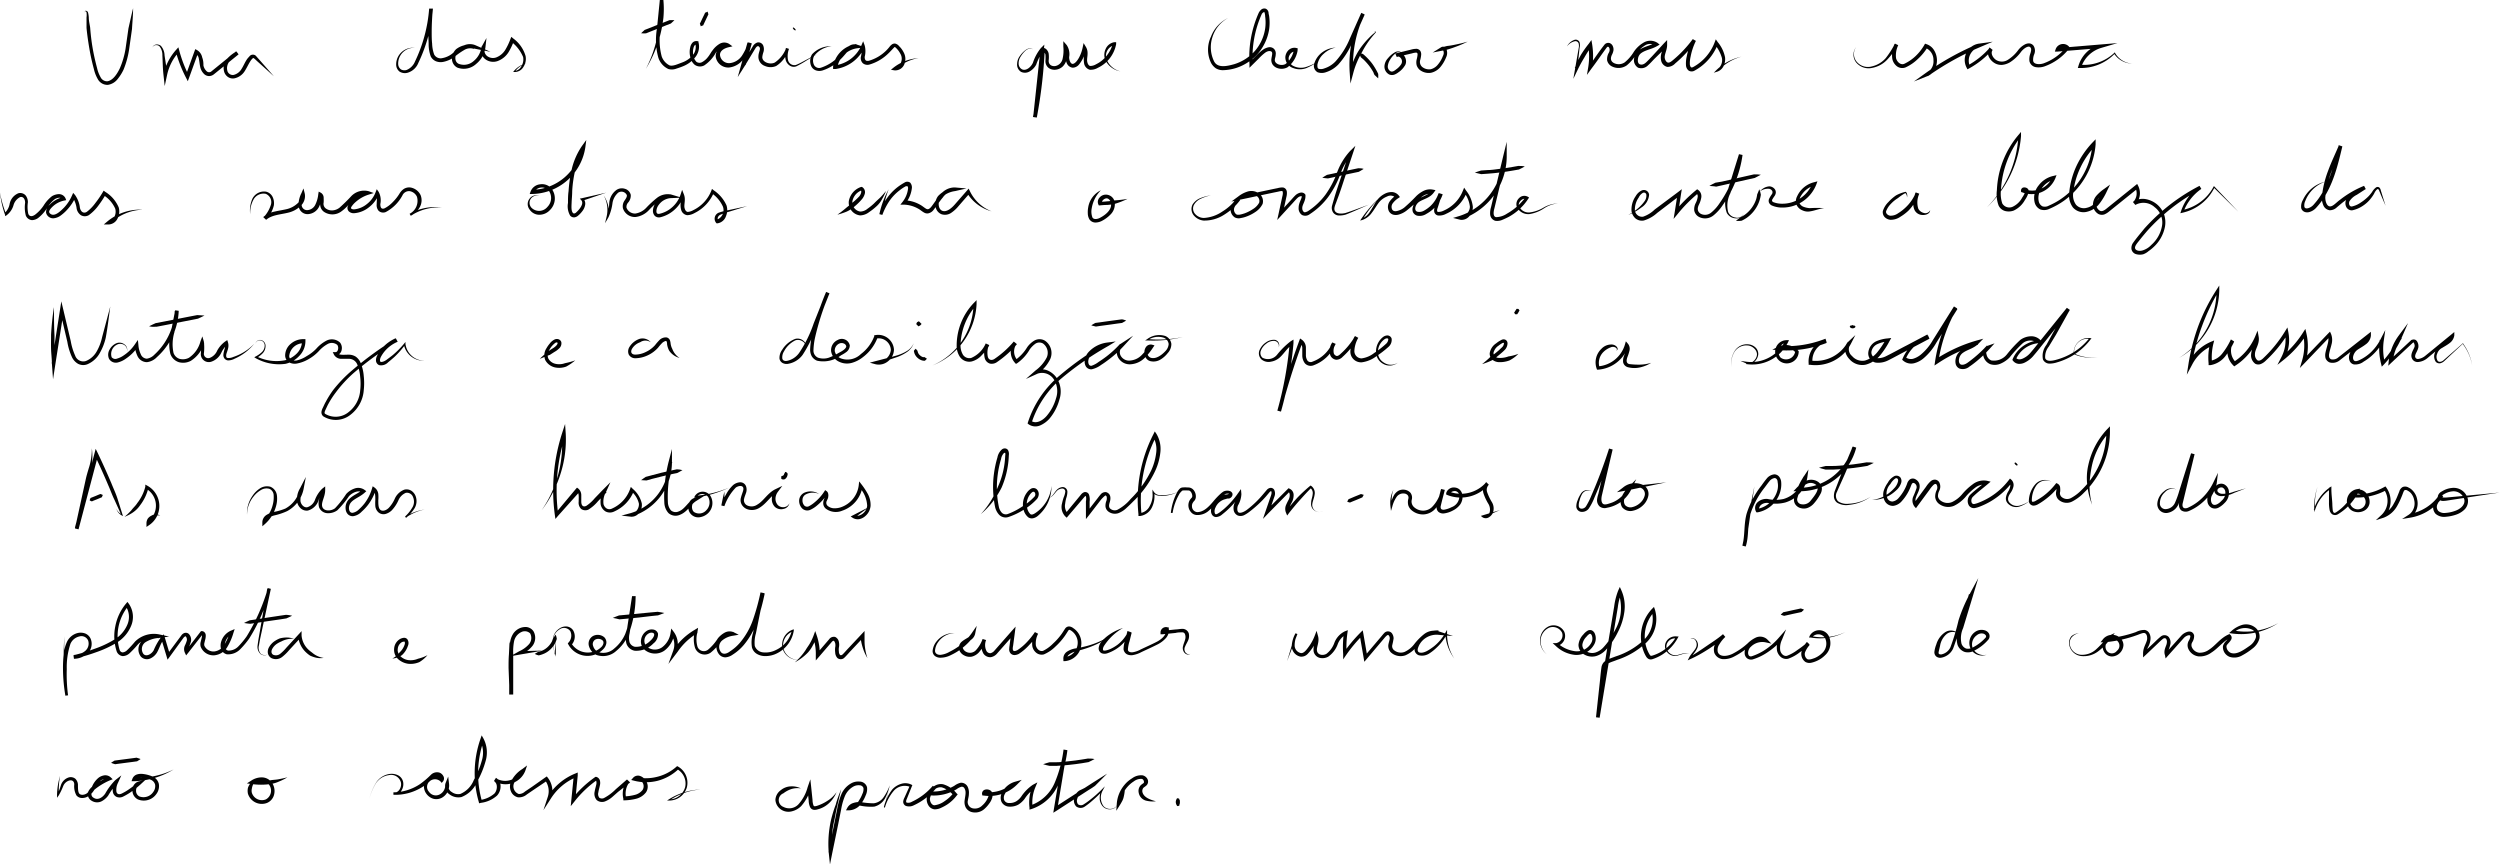<svg xmlns="http://www.w3.org/2000/svg" viewBox="0 0 344.11 118.97"><title>texto-1-pag-7</title><g id="Camada_2" data-name="Camada 2"><g id="Camada_1-2" data-name="Camada 1"><path d="M11.67,1.79c-.14-.06,0-.25.08-.3s.3.06.35.18a3.27,3.27,0,0,1,.12.73c0,.47.12.94.19,1.4.07.94.18,1.88.34,2.81s.37,1.85.61,2.75a4.52,4.52,0,0,0,.48,1.26,1,1,0,0,0,.93.57c.77-.11,1.35-1,1.73-1.8a11.41,11.41,0,0,0,.78-2.67l.4-2.81c.21-.92.41-1.85.64-2.78,0,1-.1,1.9-.15,2.85l-.4,2.83A12.17,12.17,0,0,1,17,9.6a6.34,6.34,0,0,1-.79,1.26,2.11,2.11,0,0,1-1.35.82,1.5,1.5,0,0,1-1.4-.79,4.94,4.94,0,0,1-.54-1.4c-.25-.92-.46-1.86-.62-2.8S12,4.8,11.91,3.84c0-.48,0-1,0-1.44a2.6,2.6,0,0,0,0-.68c0-.09-.09-.19-.19-.16S11.55,1.71,11.67,1.79Z" style="fill:#010101"/><path d="M21,6.54c.11-.48.81-.54,1.16-.21a2.06,2.06,0,0,1,.49,1.28c.12.87.29,1.74.36,2.62l-.5,0a7.5,7.5,0,0,1,1.74-3.38l.3-.34.12.44A18.22,18.22,0,0,0,26,10.43l-.45,0,1.23-3.4.1-.27.25.14a1.5,1.5,0,0,1,.7,1C28,8.34,28,8.74,28,9a1.49,1.49,0,0,0,.44.8.49.49,0,0,0,.69,0l3.36-2.73.3.41a4.78,4.78,0,0,0-1.17.94,1.44,1.44,0,0,0-.34,1.26.77.77,0,0,0,.89.63,1.74,1.74,0,0,0,1.07-.81c.27-.41.46-.92.78-1.38a3,3,0,0,1,.29-.33.6.6,0,0,1,1,0l.27.3L37.7,10.5,35.34,8.37c-.18-.17-.43-.42-.5-.38s-.25.22-.37.42c-.27.41-.48.9-.78,1.37a2.21,2.21,0,0,1-1.41,1,1.19,1.19,0,0,1-.94-.21,1.32,1.32,0,0,1-.51-.79,1.93,1.93,0,0,1,.43-1.7,5.42,5.42,0,0,1,1.28-1l.3.4-3.39,2.74a1.08,1.08,0,0,1-.63.25,1,1,0,0,1-.67-.23,1.9,1.9,0,0,1-.6-1.07c-.09-.41-.1-.74-.18-1.07a1,1,0,0,0-.45-.73l.36-.13-1.23,3.4-.2.54-.26-.51a18,18,0,0,1-1.4-3.61l.43.1A6.81,6.81,0,0,0,23,10.31l-.33,1.54-.17-1.57c-.1-.88-.1-1.76-.15-2.65A1.92,1.92,0,0,0,22,6.44C21.81,6.15,21.17,6.08,21,6.54Z" style="fill:#010101"/><path d="M57.13,6.59a2.16,2.16,0,0,0-2.32,2.28.93.93,0,0,0,.39.69,1,1,0,0,0,.77.07,2.13,2.13,0,0,0,1.16-1.18,20.33,20.33,0,0,0,1.94-7.27l.5,0c-.08,1.08-.15,2.15-.15,3.23,0,.53,0,1.07.06,1.6a4.82,4.82,0,0,0,.28,1.49A1,1,0,0,0,60.88,8a3.15,3.15,0,0,0,1.36-.61,9.12,9.12,0,0,1,1.36-1,2,2,0,0,1,1.78-.19l2.13.93-2.28-.45a2.43,2.43,0,0,0-2.14.38c-.53.48-.59,1.45.06,1.73A2,2,0,0,0,65.2,8.4a3,3,0,0,0,1.08-2l.47.15a1,1,0,0,0,.32,1.18,1.33,1.33,0,0,0,1.34.13,2.51,2.51,0,0,0,1.14-1,8.3,8.3,0,0,0,.7-1.47l.13-.32.27.23a4.54,4.54,0,0,1,1.69,2.4,2,2,0,0,1-.28,1.49,1.39,1.39,0,0,1-1.28.72h-.15l.09-.11a3.11,3.11,0,0,1,1.76-1.08,3,3,0,0,0-1.63,1.17l-.06-.12a1.19,1.19,0,0,0,1-.7A1.72,1.72,0,0,0,72,7.84a5.1,5.1,0,0,0-1.66-2.12l.39-.09A8.49,8.49,0,0,1,70,7.18a3,3,0,0,1-1.37,1.17,1.81,1.81,0,0,1-1.83-.2,1.49,1.49,0,0,1-.45-1.82l.61-1.1-.14,1.25a3.51,3.51,0,0,1-1.27,2.31,2.51,2.51,0,0,1-2.59.52,1.36,1.36,0,0,1-.75-1.24,1.86,1.86,0,0,1,.57-1.3,3,3,0,0,1,2.59-.52l-.15.48a1.57,1.57,0,0,0-1.35.17,9.51,9.51,0,0,0-1.29.91A3.85,3.85,0,0,1,61,8.52,1.76,1.76,0,0,1,60,8.43a1.43,1.43,0,0,1-.71-.66A5,5,0,0,1,59,6.09c0-.55-.06-1.1-.06-1.64,0-1.1.08-2.18.15-3.27l.5,0a20.87,20.87,0,0,1-2,7.46,2.29,2.29,0,0,1-1.51,1.38A1.39,1.39,0,0,1,55,9.86a1.23,1.23,0,0,1-.47-1A2.3,2.3,0,0,1,57.13,6.59Z" style="fill:#010101"/><path d="M88.9,9.47a16.9,16.9,0,0,0,1.61-4.6,19.43,19.43,0,0,0,.3-2.4c0-.81.06-1.62,0-2.42l.49,0L90.93,4a8.66,8.66,0,0,0,.15,3.77A2.19,2.19,0,0,0,92.16,9c.46.15,1.13-.18,1.71-.39a3.52,3.52,0,0,0,1.48-1A1.77,1.77,0,0,0,95.7,6l.16.16c-.18-.08-.35.16-.42.5a2.25,2.25,0,0,0,0,1,1.56,1.56,0,0,0,.43.86.74.74,0,0,0,.82,0,2.49,2.49,0,0,0,.77-.69c.23-.27.38-.61.65-.94a3.19,3.19,0,0,1,.91-.84,1.27,1.27,0,0,1,1.35,0l.45.33-.52.12c-.69.16-1.3.56-1.18,1.19a1.25,1.25,0,0,0,1.33,1,2.33,2.33,0,0,0,1.66-1A7.85,7.85,0,0,0,103,5.83l.48.14-.85,3-.46-.2,1.44-2.37a1.1,1.1,0,0,1,.67-.56.72.72,0,0,1,.8.51,1.32,1.32,0,0,1,0,.83,3.13,3.13,0,0,0-.15.63c-.08.74,1.07,1.15,1.73.79a4.22,4.22,0,0,0,1.56-2l.38.13a2.84,2.84,0,0,0-.14,1.51.9.9,0,0,0,1.07.71c.48-.18,1-.48,1.45-.72l1.44-.75-1.39.84a14.21,14.21,0,0,1-1.44.82,1,1,0,0,1-.87-.1,1.4,1.4,0,0,1-.55-.7,3.19,3.19,0,0,1,0-1.71l.38.13a4,4,0,0,1-1.71,2.32,1.9,1.9,0,0,1-1.55,0,1.33,1.33,0,0,1-.9-1.3c0-.56.32-1,.17-1.25s-.34-.26-.59.13l-1.43,2.37-1,1.58.5-1.77.85-3,.48.15a7.65,7.65,0,0,1-1,2.08,2.81,2.81,0,0,1-2,1.22,1.74,1.74,0,0,1-1.85-1.46A1.33,1.33,0,0,1,99.1,6.6a2.65,2.65,0,0,1,1.1-.52l-.08.44c-.48-.34-1.18.18-1.59.73A4.93,4.93,0,0,1,96.94,9a1.24,1.24,0,0,1-1.34-.1A1.85,1.85,0,0,1,95,7.79a2.76,2.76,0,0,1,0-1.25,1.38,1.38,0,0,1,.28-.62A.72.72,0,0,1,96,5.67l.13,0,0,.11a2.3,2.3,0,0,1-.42,2.08A4,4,0,0,1,94.06,9.1c-.31.13-.62.24-.94.34A1.76,1.76,0,0,1,92,9.5a2.59,2.59,0,0,1-1.39-1.59,9.17,9.17,0,0,1-.18-4L90.82,0l.49,0a12.84,12.84,0,0,1,0,2.48,18.1,18.1,0,0,1-.46,2.44A17.09,17.09,0,0,1,88.9,9.47Z" style="fill:#010101"/><path d="M114.47,6.36a3.49,3.49,0,0,0-2.42,1.35,1.41,1.41,0,0,0,0,1.24.8.8,0,0,0,1,.35,5.91,5.91,0,0,0,2.36-1.5c.32-.34.61-.75,1-1.11a2.6,2.6,0,0,1,.68-.48,1.29,1.29,0,0,1,.89-.06l1.11.36L118,6.64a3.25,3.25,0,0,0-2.76,2.68L114.91,9a4.62,4.62,0,0,0,3.65-2.74l.25-.58.21.58a3.14,3.14,0,0,1,0,1.57c0,.45.16.62.59.53A5.61,5.61,0,0,0,121.94,7a5.8,5.8,0,0,0,.47-.52,1.65,1.65,0,0,1,.29-.31.65.65,0,0,1,.53-.17c.43.13.51.37.71.54a3.3,3.3,0,0,1,.44.66,1.89,1.89,0,0,1,.1,1.63,1.34,1.34,0,0,1-1.4.85l-.45-.08L123,9.3A6.22,6.22,0,0,1,126.43,8a6,6,0,0,0-3.19,1.6l-.11-.35a1,1,0,0,0,.89-.66,1.33,1.33,0,0,0-.09-1.19,3,3,0,0,0-.37-.56c-.14-.16-.35-.38-.41-.37s-.51.54-.85.86a6.19,6.19,0,0,1-2.61,1.55,1,1,0,0,1-.92-.17,1,1,0,0,1-.28-.88,3.32,3.32,0,0,0,.08-1.33H119a5.16,5.16,0,0,1-4,3l-.33,0,0-.33a3.74,3.74,0,0,1,3.2-3.11l0,.49a1.13,1.13,0,0,0-1.07.42c-.34.31-.62.72-1,1.09a6.18,6.18,0,0,1-2.59,1.64,1.51,1.51,0,0,1-.87,0,1.13,1.13,0,0,1-.68-.6,1.77,1.77,0,0,1,.11-1.62A3.48,3.48,0,0,1,114.47,6.36Z" style="fill:#010101"/><path d="M96.44,3.62c0-.13-.07-.24-.11-.36L96.46,3l.24-.51L96.94,2l.12-.26c.11,0,.21-.1.35-.14,0,.13.06.24.1.36l-.12.25-.24.51-.24.51-.12.26C96.67,3.52,96.57,3.58,96.44,3.62Z" style="fill:#010101"/><path d="M88.25,4.58c.15-.17.32-.3.48-.46l.57-.22,1.15-.46L91.59,3l.57-.23c.23,0,.44,0,.67,0-.15.17-.32.3-.48.46l-.57.22-1.15.46-1.14.45-.57.23A5,5,0,0,1,88.25,4.58Z" style="fill:#010101"/><path d="M109.27,4.09l-.14-.2,0,0,0-.06.06-.06,0,0,.2.14.15.21,0,0-.05.06-.06,0,0,0Z" style="fill:#010101"/><path d="M142.2,6.84c-.26-.33-.71-.12-1,.09a3.56,3.56,0,0,0-.7.84,1.66,1.66,0,0,0-.29,1,.88.88,0,0,0,.48.78c.58.25,1.24-.35,1.49-.92a6.26,6.26,0,0,1,1.08-2l.49-.49-.07.7-1,9.33-.5-.07a66.6,66.6,0,0,0,1.09-9.23V6.58h.24a.73.73,0,0,1,.58.28,1.13,1.13,0,0,1,.25.5,3.92,3.92,0,0,1,0,1c0,.54.4.8.92.73a1.27,1.27,0,0,0,1-1,5.21,5.21,0,0,0,.1-1.69l0-.73.47.54a2.24,2.24,0,0,1,.33,1.65c0,.44.2.95.5.93s.63-.44.86-.86a5.18,5.18,0,0,0,.5-1.38l.13-.62.32.53c.47.78.05,1.55.19,2.08.06.28.21.51.4.54a1.56,1.56,0,0,0,.8-.23,4.14,4.14,0,0,0,1.47-1.19,4.67,4.67,0,0,0,.86-1.69l.22.24a1.51,1.51,0,0,0-1.12,1.9,2.73,2.73,0,0,0,1.94,1.71,2.81,2.81,0,0,1-2.13-1.65,1.94,1.94,0,0,1,.09-1.44,1.58,1.58,0,0,1,1.18-.92l.26,0,0,.27a4.52,4.52,0,0,1-2.51,3.25,1.92,1.92,0,0,1-1.12.27,1.1,1.1,0,0,1-.79-.94,3.77,3.77,0,0,1,0-1.07,1.23,1.23,0,0,0-.13-.81l.45-.09a5.75,5.75,0,0,1-.55,1.5,4.36,4.36,0,0,1-.46.69,1.16,1.16,0,0,1-.85.44,1,1,0,0,1-.81-.57,2,2,0,0,1-.18-.86c0-.53.07-1-.19-1.3l.43-.19a5.19,5.19,0,0,1-.13,1.87,2,2,0,0,1-.51.88,1.68,1.68,0,0,1-.93.44,1.41,1.41,0,0,1-1-.23,1.18,1.18,0,0,1-.45-1,5.62,5.62,0,0,0,0-.84c-.06-.24-.22-.42-.34-.4l.24-.24a67.59,67.59,0,0,1-1.09,9.3l-.5-.07,1-9.33.42.2a6.82,6.82,0,0,0-1,1.91,2.34,2.34,0,0,1-.84.9,1.26,1.26,0,0,1-1.25.1A1.18,1.18,0,0,1,140,8.77a1.88,1.88,0,0,1,.4-1.09,3.46,3.46,0,0,1,.8-.82,1.41,1.41,0,0,1,.52-.22A.47.47,0,0,1,142.2,6.84Z" style="fill:#010101"/><path d="M169.05,2.47a4.52,4.52,0,0,0-2.16,2.62,4.44,4.44,0,0,0,.18,3.27c.46,1.07,1.81.76,2.86.46A6.24,6.24,0,0,0,172.74,7a6.1,6.1,0,0,0,1.4-3.06,6,6,0,0,0,0-1.69c0-.27-.1-.64-.15-.6s-.26.12-.34.34a14.46,14.46,0,0,0-1.22,6.78L172,8.57l.9-.89a6.45,6.45,0,0,1,1-.88,2,2,0,0,1,.66-.28.84.84,0,0,1,.81.22.93.93,0,0,1,.22.79c0,.24-.09.44-.11.62-.13.67.92,1,1.48.65a3.24,3.24,0,0,0,1.15-2l.18.32c-.41-.11-.82.35-.91.81a1.17,1.17,0,0,0,.75,1.2,2.31,2.31,0,0,0,1.64.09,7.44,7.44,0,0,0,1.6-.73,7.86,7.86,0,0,1-1.55.88,2.51,2.51,0,0,1-1.81,0,1.55,1.55,0,0,1-1.09-1.54,1.51,1.51,0,0,1,.44-.93,1.17,1.17,0,0,1,1-.31l.26.06L178.6,7a3.68,3.68,0,0,1-1.38,2.26,1.71,1.71,0,0,1-1.43.1,1.31,1.31,0,0,1-.61-.46A1.16,1.16,0,0,1,175,8.1c.07-.48.21-.86,0-1s-.54-.07-.84.14a6.53,6.53,0,0,0-.89.81l-.9.89-.39.39,0-.55a15,15,0,0,1,1.27-7,1.46,1.46,0,0,1,.32-.43.65.65,0,0,1,.68-.14.68.68,0,0,1,.36.54c0,.16.06.3.08.46a6.59,6.59,0,0,1,0,1.83,6.75,6.75,0,0,1-1.52,3.31,6.77,6.77,0,0,1-3,2,6.55,6.55,0,0,1-1.82.31,1.85,1.85,0,0,1-1-.26,2.13,2.13,0,0,1-.66-.75,4.18,4.18,0,0,1,0-3.62A4.69,4.69,0,0,1,169.05,2.47Z" style="fill:#010101"/><path d="M183.85,6.55a3.4,3.4,0,0,0-1.66.86,2.6,2.6,0,0,0-.86,1.51c0,.27,0,.49.2.56a1.26,1.26,0,0,0,.77-.07,3.63,3.63,0,0,0,1.51-.94,10.79,10.79,0,0,0,2-3.19l1.56-3.51.46.21a15.64,15.64,0,0,0-1.56,7.93l-.49,0a14.07,14.07,0,0,1,.59-1.69,8.55,8.55,0,0,1,.86-1.57,11.32,11.32,0,0,1,1.13-1.36c.21-.22.42-.42.64-.61l.34-.29c.11-.06-.24-.21-.21,0-.07-.18.36-.16.25.07l-.29.33c-.19.22-.37.44-.54.67a12.38,12.38,0,0,0-.94,1.45c-.26.51-.56,1-.78,1.53a10.23,10.23,0,0,0-.56,1.61l-.39,1.45-.1-1.49a16.1,16.1,0,0,1,1.6-8.19l.45.21-1.57,3.52a11.18,11.18,0,0,1-2.05,3.33,4.14,4.14,0,0,1-1.73,1.07,1.72,1.72,0,0,1-1.11,0,1,1,0,0,1-.5-1.09A3,3,0,0,1,182,7.2,3.36,3.36,0,0,1,183.85,6.55Z" style="fill:#010101"/><path d="M187,7.29a3.08,3.08,0,0,1,.6.14c.15.12.29.25.43.38a8.82,8.82,0,0,1,.77.85,8,8,0,0,1,.64,1c.09.16.18.33.26.51a4.14,4.14,0,0,1,0,.61c-.16-.13-.29-.27-.44-.4s-.16-.32-.25-.48a7.62,7.62,0,0,0-.59-.89,9.12,9.12,0,0,0-.72-.8l-.41-.35C187.23,7.64,187.12,7.48,187,7.29Z" style="fill:#010101"/><path d="M193,7.27a.84.84,0,0,0-1,.15,3.08,3.08,0,0,0-.67.81,2,2,0,0,0-.31.91.74.74,0,0,0,.38.67c.2.11.47,0,.76-.25a2.62,2.62,0,0,0,.7-.71.72.72,0,0,0,0-.78c-.16-.25-.44-.37-.6-.25l-.19-.46L193.53,7l.7-.17a2.72,2.72,0,0,1,.79-.11.73.73,0,0,1,.47.28.88.88,0,0,1,.13.49,3.89,3.89,0,0,1-.13.75.91.91,0,0,0,.3,1,1.52,1.52,0,0,0,1.15.29,1.86,1.86,0,0,0,1-.67,4,4,0,0,0,.67-1.16.84.84,0,0,0,.1-.56.51.51,0,0,0-.08-.21s.07,0,0,0l-.19-.45c.29,0,.58-.14.89-.17s.6-.09.9-.15c.6-.12,1.19-.26,1.79-.43a14.4,14.4,0,0,1-1.71.73c-.29.11-.58.21-.88.3a5.6,5.6,0,0,1-.9.21l-1.33.26,1.14-.71a.51.51,0,0,1,.35-.09.5.5,0,0,1,.3.18.89.89,0,0,1,.18.45,1.35,1.35,0,0,1-.12.83,4.91,4.91,0,0,1-.76,1.3,2.35,2.35,0,0,1-1.33.83,2,2,0,0,1-1.54-.4A1.44,1.44,0,0,1,195,9a1.65,1.65,0,0,1,0-.83,3.72,3.72,0,0,0,.12-.66c0-.19-.05-.23-.17-.27a2.55,2.55,0,0,0-.61.11l-.69.16-1.4.33-.19-.46c1.16-.51,1.84,1,1.27,1.71a2.88,2.88,0,0,1-.84.86,2.06,2.06,0,0,1-.53.31,1,1,0,0,1-.73,0,1.23,1.23,0,0,1-.67-1.14,1.77,1.77,0,0,1,.5-1.12,3.33,3.33,0,0,1,.87-.76A.9.9,0,0,1,193,7.27Z" style="fill:#010101"/><path d="M215.68,6.4a1.86,1.86,0,0,1,1.09-.93.58.58,0,0,1,.65.35,1.52,1.52,0,0,1,0,.76l-.31,2.88-.35-.1a17.65,17.65,0,0,1,.82-1.77A14.84,14.84,0,0,1,218.7,6l.35-.49.1.6a10.1,10.1,0,0,1,0,3.2l-.45-.19c.73-1,1.38-2,2.17-3a.68.68,0,0,1,.66-.2.75.75,0,0,1,.47.45,1.08,1.08,0,0,1,.08.59,2.17,2.17,0,0,1-.16.49c-.3.56-.24,1,.25,1.24a1.46,1.46,0,0,0,1.48-.12,5.61,5.61,0,0,0,1.15-1.3,4,4,0,0,1,1.36-1.36,1.8,1.8,0,0,1,2,0l.28.23-.31.18c-.75.45-1.58.54-2.17.95a1.12,1.12,0,0,0-.5.82c-.06.33,0,.68.27.77s.54,0,.82-.25.54-.55.82-.83L229,6l.47-.49,0,.68c0,.76-.46,1.39-.3,1.91.06.26.25.5.44.52s.43-.14.68-.36A16.31,16.31,0,0,0,233,5.38l.43.25a8.48,8.48,0,0,0-.73,2.18,3.92,3.92,0,0,0-.1,1.1c.08.35.18.46.47.31A6.49,6.49,0,0,0,236,5.86l.17-.45.27.39a4.72,4.72,0,0,1,1,2.07,2.15,2.15,0,0,1-.18,1.18,1.5,1.5,0,0,1-.88.81l-.49.15.36-.36a7.11,7.11,0,0,1,3.45-1.85,6.91,6.91,0,0,0-3.27,2l-.13-.21A1.51,1.51,0,0,0,237,7.94a5.08,5.08,0,0,0-1-1.85l.44,0a7,7,0,0,1-3.19,3.63.78.78,0,0,1-.81,0,1,1,0,0,1-.37-.68,4,4,0,0,1,.1-1.26,9,9,0,0,1,.77-2.31l.42.26a16.19,16.19,0,0,1-2.78,3,1.45,1.45,0,0,1-1.09.48,1.13,1.13,0,0,1-.85-.9c-.18-.84.3-1.47.29-2l.43.18L227.7,8.12c-.28.29-.53.58-.86.87a1.29,1.29,0,0,1-1.36.33,1.21,1.21,0,0,1-.55-1.3,1.68,1.68,0,0,1,.72-1.16c.74-.5,1.58-.58,2.19-1l0,.41a1.28,1.28,0,0,0-1.44,0,3.65,3.65,0,0,0-1.2,1.21A5.6,5.6,0,0,1,223.91,9a2,2,0,0,1-2,.16,1.23,1.23,0,0,1-.7-.86,1.8,1.8,0,0,1,.21-1c.32-.5,0-1.08-.24-.79-.68.91-1.41,2-2.12,2.93l-.63.87.18-1.05a9.4,9.4,0,0,0,0-3l.45.11a18.82,18.82,0,0,0-1,1.58,18,18,0,0,0-.91,1.67l-.59,1.23.23-1.33.5-2.86a1.43,1.43,0,0,0,0-.68.46.46,0,0,0-.5-.31A1.85,1.85,0,0,0,215.68,6.4Z" style="fill:#010101"/><path d="M255.5,6.46a1.66,1.66,0,0,0,.14,2.12,2,2,0,0,0,2.05.55A3.58,3.58,0,0,0,259.56,8,12,12,0,0,0,260.83,6l.45.22a3.23,3.23,0,0,0-.3,1.79c.14.54.66,1,1.16.76a5.9,5.9,0,0,0,1.55-1.07,6.68,6.68,0,0,0,1.18-1.51l.1-.18.2.07a1.93,1.93,0,0,1,1.06.86,2.69,2.69,0,0,1,.38,1.29,2.75,2.75,0,0,1-.29,1.31,1.9,1.9,0,0,1-1,.93l-1.89.75,1.65-1.18A37.82,37.82,0,0,1,272.37,6l.13.47a1.93,1.93,0,0,0-1.35,2.66l-.34-.1a11.14,11.14,0,0,0,3.08-2.47l.39.32c-.33.41,0,1.07.48,1.38a1.52,1.52,0,0,0,1.66-.06,5.22,5.22,0,0,0,1.4-1.34,2.83,2.83,0,0,1,.85-.72,1.28,1.28,0,0,1,.61-.17.81.81,0,0,1,.62.32,1.27,1.27,0,0,1,.09,1.2,2,2,0,0,0-.14.88c.07.49.84.54,1.41.36a7,7,0,0,0,3.15-2.26v.31a.61.61,0,0,0-1,.16l-.26-.32,5.89-.49,2.42-.2-2.33.69a4.15,4.15,0,0,0-2.65,2.58l-.2-.29a6.13,6.13,0,0,0,4.76-1.65l.08-.07,0,.09a2.9,2.9,0,0,0,2.38,1.47,3,3,0,0,1-2.52-1.39l.13,0a6.48,6.48,0,0,1-4.91,2H286l.08-.27A4.36,4.36,0,0,1,289,6.13l.1.49-5.88.48-.38,0,.12-.36a1.09,1.09,0,0,1,1.82-.33l.12.16-.12.15a7.48,7.48,0,0,1-3.4,2.43,2.47,2.47,0,0,1-1.12.1,1.08,1.08,0,0,1-.92-.83,2.33,2.33,0,0,1,.15-1.12c.09-.32.14-.6,0-.75-.23-.37-.94.11-1.3.58a5.63,5.63,0,0,1-1.54,1.45,2.61,2.61,0,0,1-1.06.35,1.79,1.79,0,0,1-1.13-.3,2,2,0,0,1-.74-.89,1.25,1.25,0,0,1,.13-1.21l.39.31a11.62,11.62,0,0,1-3.21,2.58l-.22.12-.12-.23a2.28,2.28,0,0,1,0-2.11A2.3,2.3,0,0,1,272.43,6l1.86-.26-1.73.74a38.15,38.15,0,0,0-7.19,4l-.24-.43a1.77,1.77,0,0,0,1-1.76,1.78,1.78,0,0,0-1.1-1.7l.3-.11A7.43,7.43,0,0,1,264,8.1a6,6,0,0,1-1.72,1.18,1.23,1.23,0,0,1-1.17-.15,1.73,1.73,0,0,1-.64-1,3.56,3.56,0,0,1,.31-2.09l.45.22a11.32,11.32,0,0,1-1.43,1.91,3.78,3.78,0,0,1-2.09,1.17,2.22,2.22,0,0,1-2.2-.72A1.72,1.72,0,0,1,255.5,6.46Z" style="fill:#010101"/><path d="M0,26.5a14.47,14.47,0,0,0,.83,2.93l-.21-.08A2.3,2.3,0,0,0,1.34,28a2,2,0,0,1,1.19-1.4,1,1,0,0,1,1,.3,1.53,1.53,0,0,1,.31.94,4.48,4.48,0,0,0,.05,1.58c.16.44.59.41,1,.08A5.17,5.17,0,0,0,6,28.3,4.85,4.85,0,0,1,7.16,27a2,2,0,0,1,.92-.28,1,1,0,0,1,.92.54l.11.29-.29.06a3.29,3.29,0,0,0-1.66.91c-.23.23-.43.5-.39.68s.29.36.53.36c.53,0,1.08-.55,1.53-1a5.81,5.81,0,0,0,1.08-1.65l.16-.36.25.28A3.75,3.75,0,0,1,11,28.6c.12.57.51.83.95.56a5.73,5.73,0,0,0,1.18-1.22,13.09,13.09,0,0,0,1-1.46l.14-.24.22.17a4.63,4.63,0,0,1,1.85,2.14,2.08,2.08,0,0,1-.15,1.51,1.43,1.43,0,0,1-1.31.84l-.6,0,.44-.37a7.07,7.07,0,0,1,4.92-1.67,6.81,6.81,0,0,0-4.58,2l-.16-.43a1,1,0,0,0,.84-.58,1.54,1.54,0,0,0,.12-1.13,4.19,4.19,0,0,0-1.67-1.89l.37-.08a14.56,14.56,0,0,1-1,1.52,6,6,0,0,1-1.33,1.34,1.07,1.07,0,0,1-1.11,0,1.43,1.43,0,0,1-.57-.9A3.76,3.76,0,0,0,10,27.16l.41-.07a6.32,6.32,0,0,1-1.18,1.79,5.55,5.55,0,0,1-.8.73,2,2,0,0,1-1.09.44,1,1,0,0,1-1-.78,1.36,1.36,0,0,1,.52-1.11,3.76,3.76,0,0,1,1.92-1.05l-.18.35c-.12-.34-.72-.3-1.12,0a4.43,4.43,0,0,0-1,1.17,5.32,5.32,0,0,1-1.16,1.32,1.49,1.49,0,0,1-.92.35,1,1,0,0,1-.85-.64,4.43,4.43,0,0,1-.09-1.75c0-.52-.29-.9-.69-.78a1.77,1.77,0,0,0-.9,1.08,2.65,2.65,0,0,1-1,1.45l-.17.09,0-.17A13.22,13.22,0,0,1,0,26.5Z" style="fill:#010101"/><path d="M34.44,29.5a4,4,0,0,1,.29-2.12,1.79,1.79,0,0,1,1.88-1,1.35,1.35,0,0,1,.92.74,2,2,0,0,1,.16,1.17,4,4,0,0,1-1.1,1.93l-.36-.34a3.55,3.55,0,0,1,1.63-.77c.57-.13,1.14-.21,1.67-.34a3.25,3.25,0,0,0,1.37-.73,1.34,1.34,0,0,0,.49-1.28l.47,0a3.32,3.32,0,0,0-.34,1.43.74.74,0,0,0,.82.73,1.3,1.3,0,0,0,1.06-.74,4.26,4.26,0,0,0,.41-1.46l.06-.35.31.17a.8.8,0,0,1,.37.71,5.7,5.7,0,0,1,0,.62.8.8,0,0,0,.29.82,1.41,1.41,0,0,0,.94.27,1.76,1.76,0,0,0,.95-.37A22.67,22.67,0,0,0,48.35,27a2.46,2.46,0,0,1,2.4-.68l.69.25-.7.22a4.89,4.89,0,0,0-1.77,1,3,3,0,0,0-.62.71c-.09.19,0,.3.37.32a3.27,3.27,0,0,0,1.79-.74,3.67,3.67,0,0,0,1.18-1.6l.17-.44.26.37a2.46,2.46,0,0,1,.23,1.68c0,.51.17.74.57.59a4.21,4.21,0,0,0,1.15-.87A6.1,6.1,0,0,0,55,26.63a2,2,0,0,1,.61-.64,1.39,1.39,0,0,1,.91-.18,1.9,1.9,0,0,1,1.38,1.06,1.93,1.93,0,0,1-.16,1.71,2.94,2.94,0,0,1-1.2,1.12l-.16-.27a7,7,0,0,1,4.45-.86,6.85,6.85,0,0,0-4.28,1.13l-.16-.28a2,2,0,0,0,1-2.34,1.35,1.35,0,0,0-1-.77,1,1,0,0,0-1,.59,5.56,5.56,0,0,1-2.28,2.28.91.91,0,0,1-1-.17,1.19,1.19,0,0,1-.26-.91c0-.53.11-1.07-.11-1.34l.42-.07a4.22,4.22,0,0,1-1.34,1.81,3.68,3.68,0,0,1-2.12.85,1,1,0,0,1-.66-.23.69.69,0,0,1-.16-.77,3.34,3.34,0,0,1,.76-.91,5.41,5.41,0,0,1,2-1.11l0,.48a2,2,0,0,0-1.89.59c-.56.48-1,1.15-1.7,1.65a2.07,2.07,0,0,1-2.48.09,1.3,1.3,0,0,1-.43-.58,1.52,1.52,0,0,1-.06-.69c.05-.4.09-.79-.08-.85l.37-.17a4.71,4.71,0,0,1-.46,1.62,1.81,1.81,0,0,1-1.47,1,1.2,1.2,0,0,1-.93-.31,1.31,1.31,0,0,1-.42-.87,3.59,3.59,0,0,1,.39-1.68l.29-.67.18.71a1.85,1.85,0,0,1-.64,1.76,3.62,3.62,0,0,1-1.59.85c-1.12.28-2.31.31-3.09,1l-.35-.35a4.47,4.47,0,0,0,1-1.7,1.24,1.24,0,0,0-.7-1.53,1.57,1.57,0,0,0-1.68.78A3.81,3.81,0,0,0,34.44,29.5Z" style="fill:#010101"/><path d="M74.27,27a1,1,0,0,0-1.22.38,1,1,0,0,0,.09,1.2,1.48,1.48,0,0,0,2.21-.1,1.75,1.75,0,0,0,.15-2.29,1.25,1.25,0,0,0-2,.27l-.23-.33a7.07,7.07,0,0,0,6.81-6l.45.17a8.92,8.92,0,0,0-1.29,2.86,16.53,16.53,0,0,0-.48,3.15c0,.53-.06,1.07-.08,1.61s-.07,1.1.18,1.39c.1.1.19.1.37,0a3.78,3.78,0,0,0,.52-.54c.3-.38.55-.87.27-1.2l-.21-.23.3-.06,3.33-.76-3.26,1.11.1-.3a1,1,0,0,1,.25.93,1.9,1.9,0,0,1-.38.81,3.58,3.58,0,0,1-.6.63.92.92,0,0,1-.51.22.69.69,0,0,1-.56-.24,2.55,2.55,0,0,1-.3-1.74c0-.54,0-1.08.08-1.63a18.94,18.94,0,0,1,.49-3.24,9.6,9.6,0,0,1,1.37-3l.58-.81-.13,1a7.54,7.54,0,0,1-7.3,6.44h-.36l.12-.33a1.57,1.57,0,0,1,1.31-1,1.71,1.71,0,0,1,1.53.53,2.24,2.24,0,0,1-.16,3,2,2,0,0,1-1.44.66,1.6,1.6,0,0,1-1.38-.73,1.2,1.2,0,0,1,0-1.48A1.08,1.08,0,0,1,74.27,27Z" style="fill:#010101"/><path d="M83.09,26.89a4.21,4.21,0,0,1,.68,3l-.25-.09a6.68,6.68,0,0,0,.34-1.84,2.43,2.43,0,0,1,1-1.82,1.33,1.33,0,0,1,1.13-.16,1.14,1.14,0,0,1,.83.84,1.46,1.46,0,0,1-.36,1.06.91.91,0,0,0-.23.7,1.25,1.25,0,0,0,1.23.81,2.57,2.57,0,0,0,1.51-.81,14.14,14.14,0,0,1,1.43-1.32,2.4,2.4,0,0,1,2-.48l1.43.43-1.49.06a2.22,2.22,0,0,0-1.66.92,1.52,1.52,0,0,0-.33.86c0,.3.12.43.41.38a3.86,3.86,0,0,0,1.79-.93,4,4,0,0,0,1.12-1.7l.22-.67.25.64c.3.77-.07,1.45.11,1.94.07.26.22.44.42.46a1.85,1.85,0,0,0,.77-.25,5.05,5.05,0,0,0,2.45-2.62L98,26l.26.21A4.91,4.91,0,0,1,100,28.27a2.12,2.12,0,0,1-.07,1.47,1.46,1.46,0,0,1-1.17,1h-.13l-.06-.07A.89.89,0,0,1,99,29.25a9.79,9.79,0,0,1,1.29-.33l2.55-.55-2.49.77a8.85,8.85,0,0,0-1.2.42.64.64,0,0,0-.34.37.35.35,0,0,0,.06.37l-.19-.07a1.39,1.39,0,0,0,.82-1.8,4.43,4.43,0,0,0-1.61-1.88l.39-.1a5.52,5.52,0,0,1-2.69,2.88,2.13,2.13,0,0,1-1,.29,1,1,0,0,1-.85-.82c-.2-.76.14-1.41-.09-1.87l.47,0a4.51,4.51,0,0,1-1.26,1.92,4.43,4.43,0,0,1-2,1.06.83.83,0,0,1-.72-.19,1,1,0,0,1-.27-.68,2,2,0,0,1,.42-1.16,2.73,2.73,0,0,1,2.05-1.13l-.06.49a1.88,1.88,0,0,0-1.59.41,12.54,12.54,0,0,0-1.38,1.28,3,3,0,0,1-1.84.94,1.73,1.73,0,0,1-1.73-1.21A1.39,1.39,0,0,1,86,27.56c.18-.27.32-.5.28-.7a.81.81,0,0,0-1.19-.34A2.38,2.38,0,0,0,84.3,28a6.73,6.73,0,0,1-.54,1.89l-.48.84.22-.93A4.07,4.07,0,0,0,83.09,26.89Z" style="fill:#010101"/><path d="M115.26,29.55c.37-.26.73-.53,1.07-.82s.69-.55,1-.83a8.8,8.8,0,0,0,.94-.87c.25-.31.38-.74.18-.86l.24,0a2,2,0,0,0-1.36,1.52,1.28,1.28,0,0,0,1.08,1.43,1.6,1.6,0,0,0,1-.39,7.76,7.76,0,0,0,.9-.73c.27-.28.56-.54.85-.81a11.3,11.3,0,0,0,.79-.9,6.55,6.55,0,0,1-.53,1.1,3.47,3.47,0,0,1-.77,1,8.06,8.06,0,0,1-1,.79,2.12,2.12,0,0,1-1.26.47,1.77,1.77,0,0,1-1.55-2,2.53,2.53,0,0,1,1.69-1.92l.12,0,.12.09a.82.82,0,0,1,.26.86,2,2,0,0,1-.35.69,7.62,7.62,0,0,1-1,1,4.42,4.42,0,0,1-1.15.76A9.84,9.84,0,0,1,115.26,29.55Z" style="fill:#010101"/><path d="M122.32,26.05a13.32,13.32,0,0,0-.83,3.43l-.41-.09a5.44,5.44,0,0,1,.93-2,7.18,7.18,0,0,1,1.53-1.63,7.76,7.76,0,0,1,.95-.62.68.68,0,0,1,.79,0,1,1,0,0,1,.24.7,4.14,4.14,0,0,1-.86,2.13l-.19-.4a4.67,4.67,0,0,1,2.16.6c.33.17.64.46.88.58s.41,0,.63-.23c.43-.54.8-1.16,1.29-1.72a2.49,2.49,0,0,1,2-1l1.6.14-1.56.36a3.41,3.41,0,0,0-2,1c-.42.5-.34,1.5.24,1.72s1.28-.36,1.77-.94l1.6-1.83.25-.29.16.33a5.56,5.56,0,0,0,3,2.8,5.7,5.7,0,0,1-3.4-2.57l.41.05-1.6,1.84a4.69,4.69,0,0,1-.95.87,1.52,1.52,0,0,1-1.38.2,1.35,1.35,0,0,1-.81-1.16,1.83,1.83,0,0,1,.36-1.33,3.85,3.85,0,0,1,2.27-1.17l0,.49a2,2,0,0,0-1.62.88c-.45.52-.81,1.12-1.28,1.71a1.17,1.17,0,0,1-.51.4.83.83,0,0,1-.71,0c-.4-.21-.61-.44-.91-.59a4.24,4.24,0,0,0-1.93-.54l-.5,0,.31-.39a3.63,3.63,0,0,0,.75-1.83.48.48,0,0,0-.08-.32s-.07,0-.22,0a5.42,5.42,0,0,0-.87.57,6.42,6.42,0,0,0-1.43,1.51,9.1,9.1,0,0,0-.94,1.87l-.41-.1A12.35,12.35,0,0,1,122.32,26.05Z" style="fill:#010101"/><path d="M151.53,26.19a4.58,4.58,0,0,0-1.26,2.48,2.29,2.29,0,0,0,.1,1.27c.16.28.62.25,1,.06.77-.39,1.65-1.1,1.56-1.93,0-.41-.33-.79-.64-.77s-.72.39-.58.62l-.23-.15a7,7,0,0,0,.92-.06c.31,0,.62-.08.92-.12a15,15,0,0,0,1.88-.22,11.08,11.08,0,0,1-1.79.7,7.66,7.66,0,0,1-1,.14q-.48,0-1,.06h-.17l-.07-.16a.87.87,0,0,1,.2-.94,1.12,1.12,0,0,1,.83-.38A1.24,1.24,0,0,1,153.45,28a2,2,0,0,1-.59,1.52,4.59,4.59,0,0,1-1.26.92,2,2,0,0,1-.82.19,1,1,0,0,1-.83-.44,1.67,1.67,0,0,1-.22-.83,3.5,3.5,0,0,1,.05-.79A3.18,3.18,0,0,1,151.53,26.19Z" style="fill:#010101"/><path d="M166.67,26.89a5.87,5.87,0,0,0-1.36.45,2,2,0,0,0-1,.92,1.12,1.12,0,0,0,.22,1.22,1.63,1.63,0,0,0,1.17.52,5,5,0,0,0,2.56-.89,6.84,6.84,0,0,0,2-1.86l.38.33a2.82,2.82,0,0,0-.74,1,.8.8,0,0,0,.27.92c.23.15.73,0,1.13-.13a5.28,5.28,0,0,0,1.16-.59,2.34,2.34,0,0,0,.85-.87A.81.81,0,0,0,173,27a1.24,1.24,0,0,0-1.1-.15,3.51,3.51,0,0,0-1.12.61l-.21-.45,4.72-1,.59-.12a2.49,2.49,0,0,1,.68-.09.63.63,0,0,1,.43.24.75.75,0,0,1,.14.4,2,2,0,0,1-.07.68l-.51,2.36-.43-.22,1.47-1.61c.26-.27.45-.52.77-.82a1.55,1.55,0,0,1,.57-.3.77.77,0,0,1,.4,0,.61.61,0,0,1,.36.29l0,.06V27c0,.7-.46,1.2-.44,1.64a.65.65,0,0,0,.22.54c.12.09.32,0,.54-.1a9.42,9.42,0,0,0,2.43-2.28,12.61,12.61,0,0,0,1.58-3,8.92,8.92,0,0,1,1.8-3l.74-.73-.33,1-1.09,3.26c-.36,1.09-.7,2.18-1.12,3.25-.17.54-.51,1.1-.26,1.49s.92.37,1.43.25c1.07-.34,2.16-.77,3.23-1.15-1.06.45-2.08.94-3.17,1.36a2.9,2.9,0,0,1-.89.13,1,1,0,0,1-.86-.41,1.15,1.15,0,0,1-.13-1c.08-.3.16-.56.24-.84.32-1.11.7-2.19,1.06-3.27l1.09-3.27.41.26A8.39,8.39,0,0,0,184.48,24a12.86,12.86,0,0,1-1.64,3.08,9.75,9.75,0,0,1-2.56,2.4,1,1,0,0,1-1.07.11,1.1,1.1,0,0,1-.46-1c0-.72.45-1.19.44-1.66l0,.13c0-.12-.34-.05-.57.16s-.49.52-.72.77l-1.47,1.6-.63.69.2-.91.51-2.36c.11-.38.08-.75-.07-.72a2.74,2.74,0,0,0-.51.09l-.59.12-4.72,1-1.13.24.93-.68a4,4,0,0,1,1.29-.69,1.76,1.76,0,0,1,1.52.22,1.31,1.31,0,0,1,.56,1.48,2.85,2.85,0,0,1-1,1.11,5.58,5.58,0,0,1-1.29.65,4,4,0,0,1-.7.18,1.17,1.17,0,0,1-.83-.08,1.26,1.26,0,0,1-.5-1.51,3.09,3.09,0,0,1,.86-1.2l.37.32a7.86,7.86,0,0,1-2.18,2,5,5,0,0,1-2.85.82,2,2,0,0,1-1.35-.71,1.38,1.38,0,0,1-.18-1.48,2.23,2.23,0,0,1,1.14-.92A5.72,5.72,0,0,1,166.67,26.89Z" style="fill:#010101"/><path d="M182,24.47c.21-.15.43-.27.65-.4l.72-.15,1.43-.31,1.43-.3.72-.15c.25,0,.5,0,.75.09-.22.15-.44.26-.67.4l-.71.15-1.42.3-1.41.31-.71.15C182.52,24.53,182.27,24.52,182,24.47Z" style="fill:#010101"/><path d="M189.84,27.26a16.45,16.45,0,0,0-2.31,3l-.11-.15a2.4,2.4,0,0,0,1.16-1c.3-.44.54-.92.85-1.39a3.07,3.07,0,0,1,1.32-1.12,2,2,0,0,1,.91-.16,1.29,1.29,0,0,1,.87.47l.16.21-.21.15a2.86,2.86,0,0,0-.78.72.83.83,0,0,0-.08.84c.12.23.4.29.73.2a2.5,2.5,0,0,0,.94-.46A21.9,21.9,0,0,0,194.93,27a4,4,0,0,1,1-.72,2,2,0,0,1,1.29-.18l.37.07-.22.31c-.53.77-1.41.9-2,1.28s-.8,1.26-.25,1.39A1.3,1.3,0,0,0,196,29a4.76,4.76,0,0,0,.87-.62,4.29,4.29,0,0,0,1.14-1.79l.48.15-.62,1.92a.82.82,0,0,0-.06.38.15.15,0,0,0,.14.13,1.62,1.62,0,0,0,.81-.2,4.93,4.93,0,0,0,2.59-2.7l.18-.44.26.39a4.36,4.36,0,0,1,.94,2.27,1.9,1.9,0,0,1-.47,1.25,1.37,1.37,0,0,1-1.26.51L200,30l1-.31a8.67,8.67,0,0,0,5.88-8.09l.5.06-1.68,7c-.16.56-.19,1.15.22,1.23a2.77,2.77,0,0,0,1.5-.48A8.33,8.33,0,0,0,210,27.13l.06.31c-.38-.3-1.13.34-1,.88a1.43,1.43,0,0,0,1.48.92,4.84,4.84,0,0,0,1.91-.66,4.18,4.18,0,0,1,2-.58,4.15,4.15,0,0,0-1.93.68,5,5,0,0,1-1.95.78,1.71,1.71,0,0,1-1.81-1.05,1.15,1.15,0,0,1,.32-1.13,1,1,0,0,1,1.2-.21l.19.12-.13.19a7.53,7.53,0,0,1-2.69,2.48c-.28.14-.55.27-.84.39a1.74,1.74,0,0,1-1,.14,1,1,0,0,1-.7-.87,2.72,2.72,0,0,1,.12-1l1.67-7,.49-2v2.08a9.18,9.18,0,0,1-6.22,8.57l0-.48c.59.11,1.17-.62,1.15-1.26a3.91,3.91,0,0,0-.85-2l.44,0a5.46,5.46,0,0,1-2.86,3,1.94,1.94,0,0,1-1.12.23.65.65,0,0,1-.52-.54,1.28,1.28,0,0,1,.07-.61l.62-1.92.48.15a4.78,4.78,0,0,1-2.25,2.7,1.67,1.67,0,0,1-1.28.24.92.92,0,0,1-.57-.49,1.06,1.06,0,0,1,0-.72,1.85,1.85,0,0,1,.73-1.06c.7-.45,1.48-.6,1.83-1.14l.15.38a2.1,2.1,0,0,0-1.82.77A21.85,21.85,0,0,1,193.59,29a3.17,3.17,0,0,1-1.12.55,1.45,1.45,0,0,1-.69,0,1,1,0,0,1-.6-.47,1.33,1.33,0,0,1,.1-1.35,3.47,3.47,0,0,1,.9-.86l-.05.37a1,1,0,0,0-1.21-.19,2.66,2.66,0,0,0-1.18.9c-.31.42-.58.9-.92,1.34a2.65,2.65,0,0,1-1.34,1l-.27.07.15-.22A16.11,16.11,0,0,1,189.84,27.26Z" style="fill:#010101"/><path d="M203,23.76c.29-.12.57-.19.86-.29l.86-.06c.57,0,1.14-.1,1.71-.17s1.14-.15,1.7-.25l.85-.15c.3,0,.59,0,.9.07-.26.16-.53.28-.8.42l-.86.15c-.58.1-1.15.19-1.73.26s-1.16.13-1.74.17l-.87.06C203.62,23.9,203.33,23.85,203,23.76Z" style="fill:#010101"/><path d="M224.12,29.58a7,7,0,0,0,1.63-1.17,5,5,0,0,0,.64-.75,1.29,1.29,0,0,0,.22-.85.33.33,0,0,0-.5-.25,1.43,1.43,0,0,0-.55.63,2.88,2.88,0,0,0-.53,1.74,1,1,0,0,0,1.12.9,4.29,4.29,0,0,0,1.62-1L231,26.42l.49-.38-.1.62L231,29.27l-.44-.2a20.92,20.92,0,0,1,2.9-2.9l.14-.12.15.1a1.07,1.07,0,0,1,.42,1.05,3.35,3.35,0,0,1-.31.94c-.27.55-.24,1,.24,1.29a1.32,1.32,0,0,0,1.45-.18,5.67,5.67,0,0,0,1.16-1.31,15.24,15.24,0,0,0,2.63-6.67l.49.11L239,24c-.29.87-.52,1.76-.84,2.62a3.69,3.69,0,0,0-.29,2.57,1.28,1.28,0,0,0,1,.75.93.93,0,0,0,1.11-.53,1,1,0,0,1-1.12.64,1.44,1.44,0,0,1-1.18-.76,4,4,0,0,1,.06-2.8c.23-.89.54-1.76.8-2.64l.82-2.63.49.11a15.71,15.71,0,0,1-2.72,6.89,6.06,6.06,0,0,1-1.27,1.42,1.83,1.83,0,0,1-2,.22,1.27,1.27,0,0,1-.66-.9,1.87,1.87,0,0,1,.2-1,2.61,2.61,0,0,0,.27-.8.59.59,0,0,0-.19-.58l.29,0a19.92,19.92,0,0,0-2.82,2.84l-.59.71.15-.91.41-2.61.4.24-3.21,2.45a4.75,4.75,0,0,1-1.84,1.05,1.4,1.4,0,0,1-1.16-.29,1.68,1.68,0,0,1-.54-1,3.23,3.23,0,0,1,.58-2.07,1.88,1.88,0,0,1,.84-.78.72.72,0,0,1,1,.61,2.32,2.32,0,0,1-1.09,1.76A6.73,6.73,0,0,1,224.12,29.58Z" style="fill:#010101"/><path d="M235.28,25.59c.27-.17.55-.3.83-.44L237,25l1.77-.4,1.77-.4.89-.2c.31,0,.62,0,.94.05-.27.16-.56.29-.83.44l-.89.2-1.77.4-1.77.4-.89.2C235.91,25.62,235.6,25.63,235.28,25.59Z" style="fill:#010101"/><path d="M238.94,30.39a5.64,5.64,0,0,0,.58-.47,4.36,4.36,0,0,0,.6-.33,4.32,4.32,0,0,0,1.61-2.18,5,5,0,0,0,.14-.67,7.1,7.1,0,0,0,.28-.69,3,3,0,0,1,.22.76,5.06,5.06,0,0,1-.17.75,4.56,4.56,0,0,1-.7,1.37A4.66,4.66,0,0,1,240.4,30a5.51,5.51,0,0,1-.67.38A3,3,0,0,1,238.94,30.39Z" style="fill:#010101"/><path d="M242.24,26.35a1.85,1.85,0,0,1,1.29-.7,1,1,0,0,1,.76.39.75.75,0,0,1,.14.49,1,1,0,0,1-.16.43,6.06,6.06,0,0,0-.36.56c0,.13,0,.19.14.29a3.33,3.33,0,0,0,1.26.23,4.45,4.45,0,0,0,4.17-2.83l.29.32a3.06,3.06,0,0,0-1.51.93c-.38.43-.75,1.06-.57,1.5a1,1,0,0,0,.57.51,2.86,2.86,0,0,0,.84.18,15.74,15.74,0,0,1,2,0c-.66.06-1.24.33-1.93.44a1.7,1.7,0,0,1-1.06-.13,1.47,1.47,0,0,1-.83-.78,1.42,1.42,0,0,1,.08-1.15,3.48,3.48,0,0,1,2.35-1.95l.45-.12-.16.44a5,5,0,0,1-4.64,3.17,3.57,3.57,0,0,1-1.51-.3.87.87,0,0,1-.35-.36.69.69,0,0,1,0-.53,4.25,4.25,0,0,1,.39-.65.47.47,0,0,0,.06-.42.62.62,0,0,0-.41-.32A1.83,1.83,0,0,0,242.24,26.35Z" style="fill:#010101"/><path d="M262.48,27.19a.75.75,0,0,0-.26-.65l.11,0a6.15,6.15,0,0,0-1.08.72,4.69,4.69,0,0,0-1,.82,2.87,2.87,0,0,0-.64,1c-.07.28.23.57.57.61a1.75,1.75,0,0,0,1.09-.34,5.93,5.93,0,0,0,1-.77,5.81,5.81,0,0,0,1.44-2.09l.47.17a2.87,2.87,0,0,0-.14,2.06,1.16,1.16,0,0,0,.72.58.74.74,0,0,0,.91-.35c0,.42-.53.67-1,.64a1.23,1.23,0,0,1-1.13-.65,2.24,2.24,0,0,1-.17-1.27,6.46,6.46,0,0,1,.29-1.17l.46.17A6.34,6.34,0,0,1,262.68,29a6.48,6.48,0,0,1-1.11.84,2.28,2.28,0,0,1-1.41.41,1.3,1.3,0,0,1-.74-.36,1,1,0,0,1-.26-.83,3,3,0,0,1,.76-1.24,6.13,6.13,0,0,1,1.05-.92,5,5,0,0,1,1.29-.49l.08,0,0,0A.81.81,0,0,1,262.48,27.19Z" style="fill:#010101"/><path d="M273.47,28.56a15.09,15.09,0,0,0,4.35-9.89l.33.13a13.15,13.15,0,0,0-2.73,7.35A4.21,4.21,0,0,0,275.6,28a1.12,1.12,0,0,0,1.45.45,2.89,2.89,0,0,0,1.31-1.28,2.89,2.89,0,0,0,.41-.8.23.23,0,0,0,0-.12h0s-.06,0-.08,0,.05-.06,0-.08l-.13-.17a3,3,0,0,0,3.93-1.61l.29.33a2.92,2.92,0,0,0-1.68,1.11,2.2,2.2,0,0,0-.48,1.88,1,1,0,0,0,.51.69,1.11,1.11,0,0,0,.89-.1A9.89,9.89,0,0,0,286.77,24,9.88,9.88,0,0,0,288,19.87l.43.19a11.29,11.29,0,0,0-2.07,3,10.79,10.79,0,0,0-1,3.53,2.21,2.21,0,0,0,.4,1.6,1.45,1.45,0,0,0,1.48.41c1.15-.25,1.79-1.43,2.31-2.53l.37.31c-.68.47-1.39,1.06-1.38,1.77a1,1,0,0,0,.49.85c.26.15.57,0,.9-.27l4-3.22.24-.19.14.27a2.24,2.24,0,0,1-.4,2.57l-.31-.39a2.38,2.38,0,0,1,1.7-.37,3.41,3.41,0,0,1,1.56.7,3.35,3.35,0,0,1,1,1.38,3.41,3.41,0,0,1,.14,1.7,5.12,5.12,0,0,1-1.62,2.87,5.49,5.49,0,0,1-.65.52A2.26,2.26,0,0,1,295,35a1.86,1.86,0,0,1-.91,0,.89.89,0,0,1-.71-.73,1.26,1.26,0,0,1,.28-.92c.16-.23.32-.43.49-.65.33-.42.68-.83,1-1.23a27.25,27.25,0,0,1,2.29-2.27,26.36,26.36,0,0,1,5.31-3.62L303,26a6.77,6.77,0,0,0-2.46,3.15l-.2-.23a6.28,6.28,0,0,0,4.34-3.21l.05-.1.08.08,3.29,3.46-3.41-3.35.13,0a6.49,6.49,0,0,1-4.41,3.48l-.3.07.1-.3a7.19,7.19,0,0,1,2.5-3.43L303,26a26.57,26.57,0,0,0-7.45,5.78c-.34.4-.68.8-1,1.21s-.74.86-.67,1.18.56.43,1,.31a2.75,2.75,0,0,0,1.24-.77,4.52,4.52,0,0,0,1.46-2.58,2.65,2.65,0,0,0-1-2.61,2.27,2.27,0,0,0-2.66-.31l-.32-.38a1.73,1.73,0,0,0,.31-2l.37.08-4,3.22a2.43,2.43,0,0,1-.62.38,1.07,1.07,0,0,1-.82-.05,1.54,1.54,0,0,1-.76-1.28,2,2,0,0,1,.56-1.33,5.88,5.88,0,0,1,1-.86l.8-.58-.43.89A8.58,8.58,0,0,1,289,28a3,3,0,0,1-1.67,1.13,1.94,1.94,0,0,1-2-.57,2.79,2.79,0,0,1-.52-2,11.27,11.27,0,0,1,1-3.71,12.32,12.32,0,0,1,2.16-3.18l.48-.5,0,.69a10.61,10.61,0,0,1-4.33,7.75,10.81,10.81,0,0,1-2,1.12,1.64,1.64,0,0,1-1.28.1,1.44,1.44,0,0,1-.79-1,2.69,2.69,0,0,1,.56-2.31,3.45,3.45,0,0,1,2-1.3l.46-.11-.17.44a3.53,3.53,0,0,1-4.61,1.9l-.1,0,0-.13a.44.44,0,0,1,.24-.49.69.69,0,0,1,.42,0,.56.56,0,0,1,.36.3.85.85,0,0,1,0,.38,3.17,3.17,0,0,1-.48,1,3.42,3.42,0,0,1-1.57,1.48,2,2,0,0,1-1.15.06,1.4,1.4,0,0,1-.91-.75,4.49,4.49,0,0,1-.24-2.12,12.52,12.52,0,0,1,2.94-7.57l.38-.45,0,.58A15.27,15.27,0,0,1,273.47,28.56Z" style="fill:#010101"/><path d="M320.08,25a4.51,4.51,0,0,0-2.77,2.66,1.37,1.37,0,0,0-.12.83c.08.19.25.24.54.16a1.64,1.64,0,0,0,.72-.47c.22-.25.43-.5.63-.77,1.56-2.15,2.21-4.82,2.83-7.43l.47.16c-.52,1.15-1,2.29-1.47,3.46a13.75,13.75,0,0,0-.85,3.57c0,.55.21,1.22.64,1.24s.88-.55,1.39-.91a13.68,13.68,0,0,1,3.31-1.92l.23.44-1.24.8a2.5,2.5,0,0,0-1,.88c-.15.33,0,.78.34.72a3.42,3.42,0,0,0,1.23-.55,6.23,6.23,0,0,0,1.09-.89,5.7,5.7,0,0,0,.45-.55,2,2,0,0,1,.52-.61.39.39,0,0,1,.49,0,.75.75,0,0,1,.19.38l.22.71.44,1.41L327.79,27l-.28-.68c-.09-.27-.19-.36-.34-.24a1.77,1.77,0,0,0-.38.56,5.12,5.12,0,0,1-.43.64,4.53,4.53,0,0,1-1.13,1.05,4.08,4.08,0,0,1-1.47.62.84.84,0,0,1-.83-.51,1.13,1.13,0,0,1,0-.92,3,3,0,0,1,1.17-1.09l1.25-.8.23.44a13.55,13.55,0,0,0-3.19,1.85l-.72.6a1.4,1.4,0,0,1-1,.42,1.1,1.1,0,0,1-.89-.72,2.65,2.65,0,0,1-.2-1,14,14,0,0,1,.88-3.74c.44-1.2,1-2.35,1.48-3.49l.47.16c-.62,2.61-1.27,5.34-2.91,7.61a10,10,0,0,1-.66.8,2,2,0,0,1-.95.62,1.06,1.06,0,0,1-.64,0,.79.79,0,0,1-.5-.52,1.76,1.76,0,0,1,.23-1.13A4.55,4.55,0,0,1,320.08,25Z" style="fill:#010101"/><path d="M7.43,42.28c0,1.29,0,2.58.07,3.87l0,1.93c0,.64.06,1.28.11,1.93l-.5,0,1.13-7.25.2-1.28.3,1.26,1,4.22a8.35,8.35,0,0,0,.61,2,1.18,1.18,0,0,0,1.48.73,3,3,0,0,0,1.47-1.3,6.88,6.88,0,0,0,.76-2l1.12-4.2c-.2,1.44-.36,2.87-.63,4.32a7.64,7.64,0,0,1-.82,2.09A3.49,3.49,0,0,1,12,50.15a1.56,1.56,0,0,1-1.25-.07,2.08,2.08,0,0,1-.83-.89,8.26,8.26,0,0,1-.65-2.13l-1-4.26h.5L7.63,50.07,7.3,52.21,7.14,50c0-.64-.09-1.29-.11-1.94s0-1.3,0-2C7.1,44.85,7.22,43.56,7.43,42.28Z" style="fill:#010101"/><path d="M17.47,48.4a.85.85,0,0,0-.41-.94,1,1,0,0,0-1,0,1.44,1.44,0,0,0-.69,1.71.65.65,0,0,0,.77.18,3,3,0,0,0,.93-.46,5.53,5.53,0,0,0,1.52-1.53l.39-.57.07.69a3.55,3.55,0,0,0,.32,1.26.94.94,0,0,0,.84.63,1.83,1.83,0,0,0,1.06-.57,8.71,8.71,0,0,0,.93-1,8.53,8.53,0,0,0,1.85-5l.49.07L24,45.75a5.75,5.75,0,0,0-.12,2.81,1.29,1.29,0,0,0,.86.84A1.79,1.79,0,0,0,26,49.25,3.88,3.88,0,0,0,27.59,47l.26-.7.21.71a6.94,6.94,0,0,1,0,1.69.6.6,0,0,0,.84.55,1.83,1.83,0,0,0,1-1A3.85,3.85,0,0,1,31,47l.28-.19.1.31c.22.75-.19,1.29-.25,1.76,0,.22,0,.36.24.4a1.67,1.67,0,0,0,.75-.15A7,7,0,0,0,35,47.31a7.14,7.14,0,0,1-2.7,2.06,1.93,1.93,0,0,1-.9.24.69.69,0,0,1-.5-.26.77.77,0,0,1-.15-.55c.06-.64.37-1.17.23-1.54l.37.11a3.48,3.48,0,0,0-.9,1.21,2.35,2.35,0,0,1-1.32,1.19,1.1,1.1,0,0,1-1.49-1,8.16,8.16,0,0,0,0-1.57h.47a4.32,4.32,0,0,1-1.85,2.47,2.26,2.26,0,0,1-1.62.19,1.82,1.82,0,0,1-1.19-1.15,6,6,0,0,1,.09-3.06l.57-2.94.49.07a9,9,0,0,1-2,5.32,8.92,8.92,0,0,1-1,1.05,2.26,2.26,0,0,1-1.37.7A1.44,1.44,0,0,1,18.92,49a4.09,4.09,0,0,1-.37-1.43l.46.11a6.14,6.14,0,0,1-1.66,1.67,3.22,3.22,0,0,1-1.1.53A1.08,1.08,0,0,1,15,49.37a1.39,1.39,0,0,1,.09-1.26,1.92,1.92,0,0,1,.86-.83,1.11,1.11,0,0,1,1.15.1A.89.89,0,0,1,17.47,48.4Z" style="fill:#010101"/><path d="M35.16,47.33a.64.64,0,0,1,.78-.52.81.81,0,0,1,.61.81,1.43,1.43,0,0,1-.39,1,3.71,3.71,0,0,1-.84.65v-.21a6.19,6.19,0,0,0,3.9.53,3.52,3.52,0,0,0,1.64-.94A2.43,2.43,0,0,0,41.57,47l.24.25a1.94,1.94,0,0,0-2,1.76c0,.46.46.68,1,.61A4.31,4.31,0,0,0,42.24,49a5.65,5.65,0,0,0,1.29-1,4.88,4.88,0,0,1,1.4-1.11,1.64,1.64,0,0,1,1.88.27,1.22,1.22,0,0,1,.22,1,.91.91,0,0,1-.78.76l.19-.37c.18.38.87.27,1.51.27a1.83,1.83,0,0,1,1,.26,2,2,0,0,1,.67.82,6,6,0,0,1,.45,1.88,8.71,8.71,0,0,1,0,1.91,4.67,4.67,0,0,1-1.79,3.37,3.24,3.24,0,0,1-3.79.24.71.71,0,0,1-.24-.63,1.61,1.61,0,0,1,.17-.51c.14-.28.26-.58.42-.85a13.1,13.1,0,0,1,1-1.6A18.7,18.7,0,0,1,48.44,51,46.16,46.16,0,0,1,54.5,46.6l.24.44A4.75,4.75,0,0,0,53,48.29a4.45,4.45,0,0,0-.59.87c-.14.3-.15.6,0,.65s.51-.07.79-.28.6-.44.88-.67a12.11,12.11,0,0,0,1.55-1.57l.18-.22,0,.28a2.65,2.65,0,0,0,2.62,2.3,2.75,2.75,0,0,1-2.85-2.28l.2.06a12,12,0,0,1-1.49,1.7c-.28.25-.57.5-.87.74a1.32,1.32,0,0,1-1.23.39.72.72,0,0,1-.44-.67,1.36,1.36,0,0,1,.17-.65,6,6,0,0,1,.66-1,5.33,5.33,0,0,1,1.88-1.38l.23.44a45.2,45.2,0,0,0-6,4.33,17.58,17.58,0,0,0-2.48,2.7,12.5,12.5,0,0,0-1,1.54c-.15.27-.27.55-.4.82s-.19.48-.06.57A2.81,2.81,0,0,0,48,56.71a4.17,4.17,0,0,0,1.58-3,7.74,7.74,0,0,0,0-1.8,5.62,5.62,0,0,0-.4-1.73,1.24,1.24,0,0,0-1.25-.79c-.29,0-.6,0-.94,0a1.14,1.14,0,0,1-1-.54l-.19-.38h.39c.34,0,.49-.67.23-1a1.18,1.18,0,0,0-1.3-.13,4.59,4.59,0,0,0-1.25,1,5.93,5.93,0,0,1-1.39,1.09,5,5,0,0,1-1.68.62,1.64,1.64,0,0,1-1-.17,1.12,1.12,0,0,1-.55-.9,2.11,2.11,0,0,1,.81-1.69,2.62,2.62,0,0,1,1.74-.61h.24V47a2.9,2.9,0,0,1-.86,2,3.65,3.65,0,0,1-1.89,1.08,6.54,6.54,0,0,1-4.11-.79L35,49.17l.2-.11a3.74,3.74,0,0,0,.82-.57,1.26,1.26,0,0,0,.41-.87.71.71,0,0,0-.5-.75A.61.61,0,0,0,35.16,47.33Z" style="fill:#010101"/><path d="M20.52,44.91c.3-.16.6-.29.9-.43l.95-.18,1.89-.37,1.89-.37,1-.19,1,.06c-.3.16-.6.29-.9.43l-.95.19-1.89.37-1.89.37-.95.18C21.19,45,20.86,45,20.52,44.91Z" style="fill:#010101"/><path d="M74.3,49.39c.35-.35.73-.67,1.1-1L76,48a2.37,2.37,0,0,0,.54-.4c.33-.34.24-.57-.07-.43a2.78,2.78,0,0,0-.86,1,1.25,1.25,0,0,0-.14,1.17,1.46,1.46,0,0,0,1,.74,2.32,2.32,0,0,0,1.3-.09,9.6,9.6,0,0,0,1.41-.39,6.58,6.58,0,0,1-1.25.86,2.77,2.77,0,0,1-1.59.1,2,2,0,0,1-1.29-1,1.77,1.77,0,0,1,.17-1.63,4.15,4.15,0,0,1,.44-.63,1.83,1.83,0,0,1,.64-.55.74.74,0,0,1,.52-.07.61.61,0,0,1,.44.4.94.94,0,0,1-.32.9,2.9,2.9,0,0,1-.64.47l-.62.4C75.22,49,74.77,49.22,74.3,49.39Z" style="fill:#010101"/><path d="M89.57,47.11a1.28,1.28,0,0,0-1.46,0A2.1,2.1,0,0,0,87,48c-.25.44-.09.8.42.81a3.35,3.35,0,0,0,1.49-.37,3.89,3.89,0,0,0,1.26-.94,7.32,7.32,0,0,1,.56-.65,1.25,1.25,0,0,1,1-.41.64.64,0,0,1,.49.42,2.14,2.14,0,0,1,.09.46,2.19,2.19,0,0,0,.23.71,2.48,2.48,0,0,0,1,1.24,2.51,2.51,0,0,1-1.43-1,2.68,2.68,0,0,1-.29-.88c0-.33-.08-.46-.16-.46s-.36.12-.53.29a7,7,0,0,0-.53.61,4.3,4.3,0,0,1-1.41,1.06,4.09,4.09,0,0,1-1.74.42,1,1,0,0,1-.91-.52,1.14,1.14,0,0,1,.08-1,2.63,2.63,0,0,1,1.42-1.15A1.47,1.47,0,0,1,89.57,47.11Z" style="fill:#010101"/><path d="M110.84,48a.83.83,0,0,0-.35-1,1.12,1.12,0,0,0-1-.16,3.52,3.52,0,0,0-1.57,1.51,1.55,1.55,0,0,0-.24,1c.06.28.33.38.66.32A2.72,2.72,0,0,0,110,48.57,16.88,16.88,0,0,0,112,44.51l1.7-4.28.46.19a35.17,35.17,0,0,0-2,6.17,9.85,9.85,0,0,0-.19,1.58,1.06,1.06,0,0,0,.65,1.07,2.37,2.37,0,0,0,1.44,0,8.06,8.06,0,0,0,1.42-.69c.46-.22,1-.57,1-.89a.51.51,0,0,0-.34-.38.75.75,0,0,0-.6,0,1.06,1.06,0,0,0-.64,1.05,1.42,1.42,0,0,0,.83,1,2.65,2.65,0,0,0,2.77-.6,5.44,5.44,0,0,0,1.84-2.46l0-.14.13,0a2.17,2.17,0,0,1,2.58,2,2.11,2.11,0,0,1-.82,1.6,2,2,0,0,1-1.75.4l-.76-.21.75-.2c1-.26,2-.51,2.93-.78a6,6,0,0,0,1.37-.59,2.34,2.34,0,0,0,1-1.11,2.41,2.41,0,0,1-.91,1.2,6,6,0,0,1-1.36.7c-1,.34-1.92.65-2.88,1v-.41a1.74,1.74,0,0,0,2-1.58,1.68,1.68,0,0,0-2-1.55l.18-.16a6,6,0,0,1-2,2.7,4.31,4.31,0,0,1-1.53.8,2.47,2.47,0,0,1-1.77-.15,1.91,1.91,0,0,1-1.1-1.43,1.54,1.54,0,0,1,.92-1.57,1.12,1.12,0,0,1,1.65.76,1.16,1.16,0,0,1-.47.9,4.81,4.81,0,0,1-.73.45,4,4,0,0,1-3.3.75,1.48,1.48,0,0,1-.74-.62,1.88,1.88,0,0,1-.22-.91,10,10,0,0,1,.2-1.67,34.72,34.72,0,0,1,2-6.27l.46.19-1.69,4.27a17.59,17.59,0,0,1-2,4.2,3.13,3.13,0,0,1-2.08,1.25,1.17,1.17,0,0,1-.69-.13.84.84,0,0,1-.42-.61,1.87,1.87,0,0,1,.37-1.2,3.65,3.65,0,0,1,1.79-1.5,1.23,1.23,0,0,1,1.14.26A.87.87,0,0,1,110.84,48Z" style="fill:#010101"/><path d="M126.06,48a1.81,1.81,0,0,0,.23.28,1,1,0,0,0,.06.23.91.91,0,0,0,.28.4,1.2,1.2,0,0,0,.42.25l.23,0a1.2,1.2,0,0,0,.3.2.86.86,0,0,1-.3.3,1.57,1.57,0,0,1-.37-.05,1.61,1.61,0,0,1-.62-.36,1.53,1.53,0,0,1-.41-.59,2.37,2.37,0,0,1-.09-.36A.89.89,0,0,1,126.06,48Z" style="fill:#010101"/><path d="M126.65,44.8l-.23.12-.06-.06-.11-.11-.12-.12,0-.06c0-.07.06-.14.12-.23l.23-.12.06.06.11.11.12.12s0,0,.06.05S126.71,44.7,126.65,44.8Z" style="fill:#010101"/><path d="M128.35,50.3A9.36,9.36,0,0,0,134,41.86l.37.15a8.66,8.66,0,0,0-2.16,5.5,2.46,2.46,0,0,0,.35,1.34,1.06,1.06,0,0,0,1.12.42,3.81,3.81,0,0,0,2-2l.45.21a2.75,2.75,0,0,0-.17,1.59c.11.51.57.61,1,.28a13,13,0,0,0,2.58-2.34l.39.32a1.78,1.78,0,0,0,.1,2.23l-.29,0a5.83,5.83,0,0,0,1.63-1.74,3.23,3.23,0,0,1,1-.94,1.45,1.45,0,0,1,1.44,0,2.05,2.05,0,0,1,.75,2.54,5.43,5.43,0,0,1-1.69,2l-.26-.42a2.06,2.06,0,0,1,1.6,0,2.9,2.9,0,0,1,1.22,1,3.44,3.44,0,0,1,.39,3,6.77,6.77,0,0,1-1.38,2.64,3.7,3.7,0,0,1-1.25.91,1.64,1.64,0,0,1-1.61-.15l-.14-.11.05-.16a14,14,0,0,1,4.39-6.46,42.63,42.63,0,0,1,6.41-4.48l.16.46a3.74,3.74,0,0,0-2.17,1.07,1.57,1.57,0,0,0-.49,1c0,.39.13.65.44.63a3.39,3.39,0,0,0,1-.54c.36-.23.72-.48,1.06-.74a14.29,14.29,0,0,0,1.9-1.75l.32.39a1,1,0,0,0-.22,1.31,1.32,1.32,0,0,0,1.33.6,2.47,2.47,0,0,0,1.48-.7,7.7,7.7,0,0,0,1.11-1.39l.16.39c-.25-.07-.43.22-.43.57a.7.7,0,0,0,.45.75c.67.22,1.45-.3,2-.89a1.55,1.55,0,0,0,.47-1,1.09,1.09,0,0,0-.63-.85,2.47,2.47,0,0,0-2.28.35l0-.18a16.53,16.53,0,0,0,4.86-.28,17,17,0,0,1-4.88.47h-.31l.27-.17a2.74,2.74,0,0,1,2.51-.44,1.36,1.36,0,0,1,.83,1.08,1.82,1.82,0,0,1-.5,1.27,3.6,3.6,0,0,1-1,.89,1.84,1.84,0,0,1-1.39.22,1,1,0,0,1-.63-.48,1.38,1.38,0,0,1-.19-.73,1.23,1.23,0,0,1,.23-.75.8.8,0,0,1,.81-.31l.35.1-.2.29a8,8,0,0,1-1.18,1.46,3,3,0,0,1-1.78.84,1.82,1.82,0,0,1-1.81-.86,1.51,1.51,0,0,1,.4-2l1.63-1.06-1.32,1.44a14.69,14.69,0,0,1-2,1.81c-.35.27-.71.53-1.09.77a3.36,3.36,0,0,1-1.29.6.85.85,0,0,1-.79-.37,1.29,1.29,0,0,1-.18-.79,2.09,2.09,0,0,1,.63-1.31,4.23,4.23,0,0,1,2.47-1.21l1.17-.15-1,.61A42.64,42.64,0,0,0,146.2,52,13.42,13.42,0,0,0,142,58.18l-.09-.27c.66.5,1.61,0,2.19-.7a6.43,6.43,0,0,0,1.27-2.43,3,3,0,0,0-.31-2.55,1.93,1.93,0,0,0-2.22-.81l-1.63.74L142.53,51a5.17,5.17,0,0,0,1.55-1.8,1.58,1.58,0,0,0-.52-1.92,1,1,0,0,0-1,0,3.31,3.31,0,0,0-.82.81A6,6,0,0,1,140,50l-.16.09-.13-.14a2.27,2.27,0,0,1-.13-2.89l.39.32a13.89,13.89,0,0,1-2.7,2.43,1.25,1.25,0,0,1-1,.24,1.06,1.06,0,0,1-.74-.81,3.17,3.17,0,0,1,.19-1.91l.45.21a5.85,5.85,0,0,1-1,1.31,2.83,2.83,0,0,1-1.41.9,1.57,1.57,0,0,1-1.63-.62,2.77,2.77,0,0,1-.45-1.62,8.48,8.48,0,0,1,2.35-5.8l.39-.4,0,.55A9.58,9.58,0,0,1,128.35,50.3Z" style="fill:#010101"/><path d="M150.21,44.78a6.32,6.32,0,0,1,.56-.33l.6-.08,1.21-.17,1.2-.16.6-.08c.21,0,.42.09.63.16-.18.13-.38.22-.56.33l-.61.08-1.2.17-1.2.16-.6.09C150.63,44.89,150.42,44.86,150.21,44.78Z" style="fill:#010101"/><path d="M176,47.81a.69.69,0,0,0-.59-.89,1.59,1.59,0,0,0-1.12.39,2.14,2.14,0,0,0-.73.93.88.88,0,0,0,.21,1,1.61,1.61,0,0,0,2-.4A11,11,0,0,1,177.62,47l.42-.26,0,.49a50.07,50.07,0,0,1-1.72,9.42l-.48-.13a96,96,0,0,1,3-9.63l.11-.3.26.18a1.37,1.37,0,0,1,.54,1.09c0,.37,0,.74,0,1a1.34,1.34,0,0,0,.24.81.58.58,0,0,0,.69.1,4.66,4.66,0,0,0,2.73-2.63l.45.2a1.62,1.62,0,0,0-.26,1.33.58.58,0,0,0,.4.33c.15,0,.33-.1.52-.29a9.82,9.82,0,0,0,2-2.45l.44.24a3.9,3.9,0,0,0-.54,1.83,1,1,0,0,0,1,1,3.57,3.57,0,0,0,1.74-.75,12,12,0,0,0,1.59-1.23.92.92,0,0,0,.34-.66c0-.13-.25-.18-.51,0a2.17,2.17,0,0,0-.91,1.59,1.66,1.66,0,0,0,.83,1.64,1.71,1.71,0,0,0,1.9,0,1.79,1.79,0,0,1-2,.17,1.89,1.89,0,0,1-1-1.77,2.54,2.54,0,0,1,.95-1.92,1.08,1.08,0,0,1,.59-.23.62.62,0,0,1,.61.44,1.28,1.28,0,0,1-.45,1.15,14.41,14.41,0,0,1-1.66,1.28,4.18,4.18,0,0,1-2,.83,1.47,1.47,0,0,1-1.57-1.51,4.42,4.42,0,0,1,.6-2.07l.43.24a10.53,10.53,0,0,1-2.08,2.57,1.22,1.22,0,0,1-.89.42,1,1,0,0,1-.82-.62,2,2,0,0,1,.27-1.76l.45.2a5.17,5.17,0,0,1-3,2.93,1.08,1.08,0,0,1-1.21-.25,1.81,1.81,0,0,1-.37-1.12c0-.39,0-.7,0-1a.93.93,0,0,0-.33-.71l.38-.12a95,95,0,0,0-3,9.58l-.48-.13a50.21,50.21,0,0,0,1.7-9.33l.38.24c-.66.38-1.07,1.14-1.72,1.75a2.38,2.38,0,0,1-1.23.6,1.51,1.51,0,0,1-1.34-.33,1.16,1.16,0,0,1-.21-1.33,2.4,2.4,0,0,1,.87-1,1.81,1.81,0,0,1,1.23-.34A.73.73,0,0,1,176,47.81Z" style="fill:#010101"/><path d="M204,50.12c.39-.32.78-.63,1.14-1a12.33,12.33,0,0,0,1.14-.88l.52-.49a.85.85,0,0,0,.21-.5c0-.09,0-.07,0-.06s-.05,0-.15,0a3.22,3.22,0,0,0-.58.38,1.62,1.62,0,0,0-.71,1,.7.7,0,0,0,.72.69,3.2,3.2,0,0,0,1.34-.2A6.06,6.06,0,0,0,209,48.7a4.68,4.68,0,0,1-1.23.91,3.7,3.7,0,0,1-1.57.23,1.5,1.5,0,0,1-.81-.35,1.12,1.12,0,0,1-.34-.87,2,2,0,0,1,.9-1.37,3.26,3.26,0,0,1,.66-.43.64.64,0,0,1,.55-.08.55.55,0,0,1,.34.53,1.35,1.35,0,0,1-.34.85,6.77,6.77,0,0,1-.56.52,13.15,13.15,0,0,1-1.19.93A9.06,9.06,0,0,1,204,50.12Z" style="fill:#010101"/><path d="M209,42.52a2.17,2.17,0,0,1,.15.22l-.06.09L209,43l-.11.17-.06.09-.27,0-.15-.23.06-.08.11-.18.12-.17s0-.06.05-.09Z" style="fill:#010101"/><path d="M222.48,48.26c.18-.19,0-.39-.19-.46a.69.69,0,0,0-.56,0,2.8,2.8,0,0,0-1,.62,2.12,2.12,0,0,0-.56,2.17l-.24-.16a4.2,4.2,0,0,0,3.73-3l.13-.45.3.35a1.1,1.1,0,0,1,.18,1,6.52,6.52,0,0,1-.25.78c-.19.5-.19.89.23,1a10.23,10.23,0,0,0,1.49.08,5.9,5.9,0,0,0,1.54-.25,4.9,4.9,0,0,1-1.49.62,3.57,3.57,0,0,1-1.66,0,.91.91,0,0,1-.72-.71,1.92,1.92,0,0,1,.14-.9c.18-.5.39-1,.16-1.26l.43-.1A4.73,4.73,0,0,1,220,50.88h-.18l-.06-.17a2.57,2.57,0,0,1,.67-2.7,1.84,1.84,0,0,1,1.3-.59,1,1,0,0,1,.71.22.71.71,0,0,1,.21.3A.27.27,0,0,1,222.48,48.26Z" style="fill:#010101"/><path d="M238.3,50.52a3.37,3.37,0,0,1,.42-2.13,2,2,0,0,1,1.89-1,1.65,1.65,0,0,1,1,.42,1.21,1.21,0,0,1,.4,1,1.57,1.57,0,0,1-.55,1,1.08,1.08,0,0,1-1.14.2l-.76-.34.83.12a5.2,5.2,0,0,0,5.35-2.92l.18.29a1.18,1.18,0,0,0-1,.8,1.16,1.16,0,0,0,.18,1.27,1.27,1.27,0,0,0,2-.87l.06.16a1.84,1.84,0,0,0-2.16-.43l-.09-.47a14.7,14.7,0,0,0,6.36-1l.15.48a2.62,2.62,0,0,0-1.95,2.75l-.21-.22a5,5,0,0,0,5.08-2.58l.4.29a1.18,1.18,0,0,0,.18,1.66,1.86,1.86,0,0,0,1.78.63,3.44,3.44,0,0,0,1.71-1.16,11.7,11.7,0,0,0,1.21-1.84l.25.37a4.3,4.3,0,0,0-1.47.37,1.41,1.41,0,0,0-.8,1,.79.79,0,0,0,.62.92,2.48,2.48,0,0,0,1.4-.27c.93-.46,1.89-1,2.83-1.48l2.84-1.5.19.46a5.22,5.22,0,0,0-3.18,2.92l-.07-.29a1.25,1.25,0,0,0,1.07.26,3.11,3.11,0,0,0,1.09-.58,7.26,7.26,0,0,0,1.66-2l2.9-4.63.43.26a20.46,20.46,0,0,0-2.56,7.26l-.39-.24a20.58,20.58,0,0,1,5.68-2.6l.88-.24-.63.65c-.65.69-1.54.84-2.14,1.27a1.3,1.3,0,0,0-.56.84c-.08.34,0,.69.23.79s.58,0,.9-.22.64-.48.95-.73a17.17,17.17,0,0,0,1.75-1.66l.27.4a.67.67,0,0,0-.32.84,1.09,1.09,0,0,0,.65.81,2.27,2.27,0,0,0,2.14-.82,16.93,16.93,0,0,1,1.85-2,2.6,2.6,0,0,1,1.38-.5,1.72,1.72,0,0,1,1.41.55l.33.39-.51,0a3.76,3.76,0,0,0-3.22,2.25l0-.25c.2.28.56.29.94.13a3,3,0,0,0,1-.72c.56-.64,1.13-1.38,1.69-2.07l3.39-4.2.41.28L283,46.06l-1,1.65a2.22,2.22,0,0,0-.49,1.59c.18.49.9.39,1.48.23a9.16,9.16,0,0,0,1.74-.66,8.51,8.51,0,0,0,2.88-2.35l.05.14a1.84,1.84,0,0,0-2.17,2l0,0a5.55,5.55,0,0,0,3.24.48,5.7,5.7,0,0,1-3.28-.39h0v0a2,2,0,0,1,2.31-2.2l.13,0-.09.11a8.82,8.82,0,0,1-2.89,2.5,9.21,9.21,0,0,1-1.78.72,3.48,3.48,0,0,1-1,.17,1,1,0,0,1-.93-.57,2.46,2.46,0,0,1,.47-2l.91-1.66,1.85-3.32.42.28L281.49,47c-.57.71-1.1,1.4-1.72,2.11a3.68,3.68,0,0,1-1.17.84,1.67,1.67,0,0,1-.78.13,1.12,1.12,0,0,1-.74-.42l-.09-.11.05-.14a4.24,4.24,0,0,1,3.66-2.56l-.18.41a1.64,1.64,0,0,0-2.12,0,17.05,17.05,0,0,0-1.79,1.94,3.79,3.79,0,0,1-1.17.82,2,2,0,0,1-1.48.11A1.58,1.58,0,0,1,273,49a1.46,1.46,0,0,1,0-.8,1,1,0,0,1,.6-.61l.94-.33-.66.73a17.19,17.19,0,0,1-1.8,1.72c-.32.26-.64.51-1,.75a1.4,1.4,0,0,1-1.39.26.94.94,0,0,1-.5-.62,1.64,1.64,0,0,1,0-.73,1.8,1.8,0,0,1,.76-1.14c.74-.49,1.58-.66,2.06-1.19l.26.41A19.45,19.45,0,0,0,266.74,50l-.47.31.08-.56A20.76,20.76,0,0,1,269,42.27l.43.26-2.9,4.63a7.82,7.82,0,0,1-1.78,2.17,3.22,3.22,0,0,1-1.3.67,1.68,1.68,0,0,1-1.49-.36l-.14-.12.07-.17a5.71,5.71,0,0,1,3.49-3.19l.2.46-2.84,1.5c-1,.49-1.87,1-2.86,1.49a3,3,0,0,1-1.71.3,1.29,1.29,0,0,1-1-1.48A1.93,1.93,0,0,1,258.2,47a4.91,4.91,0,0,1,1.63-.42l.49-.06-.24.43a11.13,11.13,0,0,1-1.26,1.92,3.88,3.88,0,0,1-2,1.32,2.33,2.33,0,0,1-2.27-.77,2.25,2.25,0,0,1-.58-1.11,1.41,1.41,0,0,1,.41-1.25l1-.94-.63,1.23a5.5,5.5,0,0,1-5.61,2.86l-.19,0,0-.19a3.13,3.13,0,0,1,2.33-3.3l.15.48a15.23,15.23,0,0,1-6.58,1l-.9-.07.8-.4a2.32,2.32,0,0,1,2.77.54l.06.07v.09a1.62,1.62,0,0,1-1.06,1.48,1.6,1.6,0,1,1-.6-3.09h.32l-.13.29a5.51,5.51,0,0,1-5.77,3l.07-.22c.61.3,1.33-.35,1.42-1s-.59-1.3-1.28-1.34a1.94,1.94,0,0,0-1.83.91A3.4,3.4,0,0,0,238.3,50.52Z" style="fill:#010101"/><path d="M254.73,44.8a.27.27,0,0,0,.24-.07l0,0h0s0,0,0,0l0,0a.26.26,0,0,0,.23.07.27.27,0,0,1,.2.19.53.53,0,0,1-.13.13.45.45,0,0,1-.26.07.46.46,0,0,1-.27-.07.53.53,0,0,1-.13-.13A.29.29,0,0,1,254.73,44.8Z" style="fill:#010101"/><path d="M299.93,49.27a10.88,10.88,0,0,0,5.16-9.35l.33.1a28.4,28.4,0,0,0-2.32,4.85,27.4,27.4,0,0,0-1.38,5.19l-.47-.15a6.21,6.21,0,0,1,3.06-2.86l.46-.19-.12.48a7.85,7.85,0,0,0-.18,2.56l-.28-.23a2.69,2.69,0,0,0,1.73-1.06,9.73,9.73,0,0,0,1.15-1.89l.42.26a2.24,2.24,0,0,0,.24,2.86l-.31,0a7.8,7.8,0,0,0,3-3.55l.32-.78.15.83c.18,1-.52,1.73-.51,2.4a1,1,0,0,0,.34.85c.22.13.51,0,.8-.28a18,18,0,0,0,3-3.7l.33-.54.12.62a5.58,5.58,0,0,1-.52,3.7l-.38-.31A13.54,13.54,0,0,0,317,45.77l.32-.5.13.57a7.65,7.65,0,0,1-.11,4l-.42-.25,3.53-3.68.26-.26.15.33a2.28,2.28,0,0,1,.06,1.43c-.1.43-.25.84-.32,1.24a1.15,1.15,0,0,0,0,.52.5.5,0,0,0,.28.29,1.13,1.13,0,0,0,1-.29L325.92,46l.42-.33v.53a1.67,1.67,0,0,1-.74,1.22c-.36.28-.73.47-1.07.7a1.51,1.51,0,0,0-.61.86c-.1.35,0,.66.24.72s.63-.14,1-.34a6.28,6.28,0,0,0,1-.71,6.54,6.54,0,0,0,1.48-1.9l.68-1.32-.21,1.47a7.88,7.88,0,0,0,.16,3.06l-.43-.11a11.86,11.86,0,0,0,2.33-3.52l.43.25a6.55,6.55,0,0,0-1.25,3.2l-.42-.21,3-2.79,0,0,.05,0a.63.63,0,0,1,.5,0,.72.72,0,0,1,.28.33,1.22,1.22,0,0,1,.11.72c-.12.52-.38.78-.43,1.11a.37.37,0,0,0,.4.47,1.9,1.9,0,0,0,.94-.4l3.67-3,.37-.31,0,.48a1.61,1.61,0,0,1-.68,1.07c-.32.25-.67.43-1,.64a1.32,1.32,0,0,0-.67.78,1.06,1.06,0,0,0,.06,1c.2.24.6.13.86-.13l.87-.76,1.73-1.52.05,0,0,.05a6.86,6.86,0,0,1,1.24,3,6.85,6.85,0,0,0-1.32-3H339l-1.69,1.57-.84.79a1.28,1.28,0,0,1-.54.32.68.68,0,0,1-.65-.18,1.3,1.3,0,0,1-.14-1.23,1.68,1.68,0,0,1,.77-1c.62-.43,1.39-.82,1.44-1.48l.33.17-1.8,1.54c-.6.52-1.18,1-1.82,1.53a2.29,2.29,0,0,1-1.22.49.86.86,0,0,1-.73-.3.92.92,0,0,1-.18-.76c.09-.46.38-.83.43-1.09s-.16-.65-.23-.55l.09-.05-3,2.79-.49.47.07-.68a7.17,7.17,0,0,1,1.35-3.44l1.3-1.75-.87,2a12.86,12.86,0,0,1-2.42,3.67l-.32.33-.11-.45a8.68,8.68,0,0,1-.17-3.25L328,47a7,7,0,0,1-1.59,2,6.67,6.67,0,0,1-1.06.77,1.88,1.88,0,0,1-1.36.39.83.83,0,0,1-.61-.58,1.3,1.3,0,0,1,0-.76,2,2,0,0,1,.81-1.14c.7-.46,1.56-.84,1.59-1.52l.4.21-4.08,3.18a1.55,1.55,0,0,1-1.43.34,1,1,0,0,1-.58-.61,1.73,1.73,0,0,1,0-.75c.18-.87.59-1.72.31-2.36l.4.06-3.52,3.68-.72.74.3-1A7.26,7.26,0,0,0,317,46l.45.08a14.31,14.31,0,0,1-3.05,3.4l-.93.74.55-1.06a5.08,5.08,0,0,0,.47-3.36l.46.08a17.86,17.86,0,0,1-3.13,3.81,2,2,0,0,1-.58.39.94.94,0,0,1-.8,0,1.42,1.42,0,0,1-.59-1.29,3.53,3.53,0,0,1,.35-1.24,1.92,1.92,0,0,0,.17-1.05l.48.05a8.41,8.41,0,0,1-3.16,3.77l-.16.11-.14-.14a2.73,2.73,0,0,1-.3-3.53l.43.26a10.55,10.55,0,0,1-1.21,2,3.28,3.28,0,0,1-2.06,1.24l-.25,0,0-.26a8,8,0,0,1,.2-2.72l.34.29a5.66,5.66,0,0,0-2.81,2.63L301,51.57l.25-1.59a27.88,27.88,0,0,1,1.4-5.29,25.87,25.87,0,0,1,2.48-4.86l.34-.53v.62A11,11,0,0,1,299.93,49.27Z" style="fill:#010101"/><path d="M12.64,61.7a7.81,7.81,0,0,1-.12,2.81c-.08.47-.13.93-.23,1.39L12,67.27l-1.2,5.48-.49-.12L13,62.43l.17-.65.3.61c.65,1.37,1.28,2.75,1.87,4.15.28.71.61,1.39.84,2.12l.68,2.17.07.21-.18-.1A1.58,1.58,0,0,1,16,70a1.54,1.54,0,0,0,.84.84l-.12.1-.93-2.07c-.34-.68-.58-1.39-.89-2.08-.59-1.4-1.21-2.77-1.86-4.13l.46,0-2.69,10.2-.49-.12,1.2-5.48.3-1.37c.1-.45.24-.9.37-1.35A8.57,8.57,0,0,0,12.64,61.7Z" style="fill:#010101"/><path d="M12.34,68.87a1.62,1.62,0,0,1,.13-.33l.23-.09.45-.18.45-.19.23-.09c.1.05.2.07.32.14a3.09,3.09,0,0,1-.14.32l-.22.09-.45.19-.46.18-.22.1C12.55,69,12.45,68.93,12.34,68.87Z" style="fill:#010101"/><path d="M17.14,71.14a9,9,0,0,0,.94-.9c.25-.35.58-.61.82-1A6,6,0,0,0,20,67L20,66.7l.29.16a3.18,3.18,0,0,1,.24,5.42l-.37.25,0-.45a1.27,1.27,0,0,1,.18-.69,1.38,1.38,0,0,1,.52-.42,1.15,1.15,0,0,1,1.2,0,1.07,1.07,0,0,0-1,.25,1.17,1.17,0,0,0-.28.39.77.77,0,0,0-.11.41l-.39-.19a2.69,2.69,0,0,0-.2-4.58l.36-.16a6.35,6.35,0,0,1-1.15,2.45,3.81,3.81,0,0,1-1,1A5.61,5.61,0,0,1,17.14,71.14Z" style="fill:#010101"/><path d="M34,70.86a4.15,4.15,0,0,1,.76-2.62,3.59,3.59,0,0,1,1-1A1.77,1.77,0,0,1,37.22,67a1.47,1.47,0,0,1,.9,1.22A3.71,3.71,0,0,1,38,69.65a5,5,0,0,1-1.49,2.44l-.4.35,0-.54a1.23,1.23,0,0,1,.54-1,3.33,3.33,0,0,1,.91-.41A8,8,0,0,0,39.28,70a4,4,0,0,0,2-2.7l.47.16a2.6,2.6,0,0,0-.39,1.53c.08.48.49.91.93.83a1.64,1.64,0,0,0,1.06-1,4.13,4.13,0,0,1,1-1.55l.41-.32v.51c0,.94-.61,1.71-.39,2.32s1.19.6,1.74.18A13,13,0,0,0,47.65,68a2.71,2.71,0,0,1,1.13-.75,1.5,1.5,0,0,1,1.4.18l.24.18-.22.2c-.64.59-1.44.82-1.89,1.35s-.34,1.5.25,1.42a1.62,1.62,0,0,0,.87-.49,6.06,6.06,0,0,0,.77-.83,6.39,6.39,0,0,0,1-2l.1-.33.28.2a1.27,1.27,0,0,1,.49.86,5,5,0,0,1,0,.86c0,.54,0,1.09.29,1.33s.78.09,1.14-.26a4.44,4.44,0,0,0,.85-1.3,2.34,2.34,0,0,1,1.3-1.22,1.22,1.22,0,0,1,1,.17,1.55,1.55,0,0,1,.57.75,1.93,1.93,0,0,1-.21,1.72,5.77,5.77,0,0,1-1.12,1.24l-.12-.15a6.83,6.83,0,0,1,2.7-1,6.64,6.64,0,0,0-2.59,1.11l-.12-.15a5.24,5.24,0,0,0,1-1.24,1.55,1.55,0,0,0,.09-1.43.88.88,0,0,0-1-.58,1.92,1.92,0,0,0-1,1,4.93,4.93,0,0,1-.94,1.42,2,2,0,0,1-.8.47,1.07,1.07,0,0,1-1-.19,1.35,1.35,0,0,1-.45-.87,6.31,6.31,0,0,1,0-.86c0-.54,0-1.09-.3-1.31l.38-.13a6.79,6.79,0,0,1-1.12,2.17,7.08,7.08,0,0,1-.84.89,2,2,0,0,1-1.17.62.93.93,0,0,1-.73-.27,1.16,1.16,0,0,1-.3-.67,1.66,1.66,0,0,1,.37-1.3c.61-.68,1.42-.9,1.93-1.39l0,.38c-.52-.4-1.38,0-1.85.5a13,13,0,0,1-1.6,1.94,2.15,2.15,0,0,1-1.32.4,1.3,1.3,0,0,1-1.19-.81,2.09,2.09,0,0,1,.1-1.37,4.18,4.18,0,0,0,.26-1.12l.4.2A3.77,3.77,0,0,0,43.8,69a2.16,2.16,0,0,1-1.44,1.28,1.23,1.23,0,0,1-1-.34,1.65,1.65,0,0,1-.48-.91,3,3,0,0,1,.43-1.84l.79-1.54-.32,1.7a4.46,4.46,0,0,1-2.25,3,8.64,8.64,0,0,1-1.8.6c-.56.16-1.12.44-1.1.91l-.41-.19a4.22,4.22,0,0,0,1.32-2.18,4,4,0,0,0,.13-1.27,1,1,0,0,0-.57-.93,1.44,1.44,0,0,0-1.18.16,3.45,3.45,0,0,0-1,.87A4,4,0,0,0,34,70.86Z" style="fill:#010101"/><path d="M74.54,70.25a16,16,0,0,0,2.31-5,17.05,17.05,0,0,0,.49-5.46l.5.06a24.69,24.69,0,0,0-1,11l-.44-.13,2.86-3.42.16-.18.19.14a1.2,1.2,0,0,1,.4.94c0,.3,0,.58,0,.84,0,.54.25.8.69.59a5.43,5.43,0,0,0,1.17-1.06l1.15-1.19,1-1-.59,1.31a2.65,2.65,0,0,0-.36,1.7,1,1,0,0,0,.45.61.77.77,0,0,0,.72,0,4.61,4.61,0,0,0,2.46-2.61l.13-.37.28.28a3.72,3.72,0,0,1,1.23,2,1.73,1.73,0,0,1-.32,1.23,1.3,1.3,0,0,1-1.18.59l-1.3-.15,1.26-.34a7.29,7.29,0,0,0,5.24-7.07l.49.05a19.83,19.83,0,0,0-.5,2.75,17.23,17.23,0,0,0-.1,2.77,1.83,1.83,0,0,0,.43,1.13,1,1,0,0,0,1.07.13c.8-.29,1.22-1.22,2.08-1.81l.2.45c-.53.11-.62,1.07-.19,1.44a1.31,1.31,0,0,0,1.69-.23,1.53,1.53,0,0,0,.27-1.82,1,1,0,0,0-1.63,0l-.12-.17a15.18,15.18,0,0,0,4.62-1.13,15.57,15.57,0,0,1-4.6,1.37l-.21,0,.09-.19a1.27,1.27,0,0,1,2.14-.07,1.92,1.92,0,0,1-.23,2.33,2.07,2.07,0,0,1-1.1.61,1.37,1.37,0,0,1-1.68-1.57,1.18,1.18,0,0,1,.82-1.06l1.49-.37-1.29.82c-.71.46-1.14,1.45-2.17,1.86a1.48,1.48,0,0,1-1.59-.22,2.25,2.25,0,0,1-.58-1.45,17.11,17.11,0,0,1,.09-2.87,20.59,20.59,0,0,1,.52-2.82l.44-1.69,0,1.74A7.81,7.81,0,0,1,87,71.07l0-.49c.55.07,1-.68.94-1.27a3.21,3.21,0,0,0-1.08-1.72l.41-.09a5.09,5.09,0,0,1-2.74,2.91,1.31,1.31,0,0,1-1.16,0,1.47,1.47,0,0,1-.68-.91,3.13,3.13,0,0,1,.38-2l.42.27-1.18,1.22a5.49,5.49,0,0,1-1.31,1.15,1,1,0,0,1-1-.08,1.18,1.18,0,0,1-.35-1c0-.57.08-1.18-.21-1.39l.35,0L76.81,71l-.36.43-.08-.55a25.56,25.56,0,0,1,1-11.26l.41-1.26.09,1.33a15.44,15.44,0,0,1-.73,5.57A16.24,16.24,0,0,1,74.54,70.25Z" style="fill:#010101"/><path d="M88.24,66.09c.21-.17.43-.3.64-.45l.71-.19L91,65.08l1.44-.33.73-.15c.25,0,.51.05.77.11-.23.14-.45.25-.68.38l-.71.15-1.43.33-1.42.36-.7.2C88.76,66.11,88.51,66.12,88.24,66.09Z" style="fill:#010101"/><path d="M99.71,67.67c0,.67,0,1.34,0,2l-.42-.09a5.17,5.17,0,0,1,.64-1.51,5,5,0,0,1,1-1.32,1.68,1.68,0,0,1,.85-.36.85.85,0,0,1,.89.5,1.36,1.36,0,0,1,0,1c-.09.27-.19.5-.24.73a.8.8,0,0,0,.54,1,1.38,1.38,0,0,0,1.29-.18c.85-.49,1.36-1.53,2.42-2.08l1-.48-.64.86a1.63,1.63,0,0,0-.3.88,1.32,1.32,0,0,0,.28.85,1,1,0,0,0,.83.34.91.91,0,0,0,.81-.55,1,1,0,0,1-.77.78,1.3,1.3,0,0,1-1.21-.25,1.5,1.5,0,0,1-.44-1.18,2.06,2.06,0,0,1,.4-1.17l.31.37c-.87.42-1.39,1.45-2.38,2.06a1.91,1.91,0,0,1-1.74.21,1.45,1.45,0,0,1-.72-.6,1.24,1.24,0,0,1-.12-1c.13-.56.44-1.08.3-1.38s-.61-.25-1,0a7,7,0,0,0-1.58,2.56l-.42-.09C99.4,69,99.54,68.32,99.71,67.67Z" style="fill:#010101"/><path d="M107.86,65.4a.42.42,0,0,1,.18.11l.07.08s0,0,0,.08a.73.73,0,0,1-.13.23l0,0s0,0,0,0,0,0,0-.06a.28.28,0,0,0,0-.21.26.26,0,0,0-.18-.09h-.06l0,0,.08-.06a.34.34,0,0,0,.09-.19c0-.07.1-.13.16-.33.2,0,.41.21.33.39a.85.85,0,0,1-.22.48.63.63,0,0,1-.24.16.28.28,0,0,1-.13,0s0,0-.07,0a.29.29,0,0,1-.19-.09.26.26,0,0,1,0-.22c0-.09,0-.06,0-.07l0,0,0,0a.2.2,0,0,0,0-.09s0,0,0,0h.09A.53.53,0,0,0,107.86,65.4Z" style="fill:#010101"/><path d="M112.75,68a2.08,2.08,0,0,0-1.89.08.85.85,0,0,0-.4.7,1.08,1.08,0,0,0,.22.77.53.53,0,0,0,.66.13,4,4,0,0,0,.78-.53,6.36,6.36,0,0,0,1.32-1.47l.14-.22.21.15A.57.57,0,0,1,114,68a.9.9,0,0,1,0,.37c0,.21-.13.38-.18.54a.57.57,0,0,0,.1.72,1.44,1.44,0,0,0,.83.33,2.7,2.7,0,0,0,1-.14,3.67,3.67,0,0,0,2.44-2.94l.07-.62.38.49a9.64,9.64,0,0,1,.84,1.3,3.16,3.16,0,0,1,.35,1.58,2.1,2.1,0,0,1-.79,1.46,1.77,1.77,0,0,1-.78.37,1.32,1.32,0,0,1-.87-.17l-.3-.2.29-.15,2.23-1.15-2,1.49v-.35c.76.31,1.71-.49,1.75-1.33a4,4,0,0,0-1.09-2.54l.45-.13a4.16,4.16,0,0,1-2.78,3.36,2.3,2.3,0,0,1-2.29-.29,1,1,0,0,1-.33-.61,1.33,1.33,0,0,1,.1-.65c.14-.35.24-.7.13-.7l.35-.07a7.17,7.17,0,0,1-1.42,1.59,3.85,3.85,0,0,1-.92.6,1,1,0,0,1-1.22-.26,1.49,1.49,0,0,1-.33-1.16,1.26,1.26,0,0,1,.72-.93A2.14,2.14,0,0,1,112.75,68Z" style="fill:#010101"/><path d="M135,70.77A12.19,12.19,0,0,0,137.36,67a11.45,11.45,0,0,0,1-4.27.87.87,0,0,0,0-.4s0,0-.14,0a1.52,1.52,0,0,0-.43.85,13.4,13.4,0,0,0-.46,2.16,13.18,13.18,0,0,0,.15,4.39,1.72,1.72,0,0,0,.44.87.79.79,0,0,0,.82.14,9.26,9.26,0,0,0,1.94-1,8.15,8.15,0,0,0,1.68-1.35.47.47,0,0,0,0-.68c-.07,0-.12-.06-.23,0a1.31,1.31,0,0,0-.34.33,2.26,2.26,0,0,0-.4,1.92,1.62,1.62,0,0,0,.44.81c.17.14.47,0,.75-.2a5,5,0,0,0,2.15-3.68A5.27,5.27,0,0,1,142.86,71a1.49,1.49,0,0,1-.57.31.87.87,0,0,1-.75-.1,1.94,1.94,0,0,1-.66-1.1,2.75,2.75,0,0,1,.5-2.35,1.84,1.84,0,0,1,.47-.45.69.69,0,0,1,.81,0,.9.9,0,0,1,.32.69,1.11,1.11,0,0,1-.24.67,8.34,8.34,0,0,1-1.81,1.48,9.83,9.83,0,0,1-2.08,1,1.26,1.26,0,0,1-1.29-.26,2.29,2.29,0,0,1-.59-1.1,13.84,13.84,0,0,1-.16-4.58,14.54,14.54,0,0,1,.48-2.25,1.94,1.94,0,0,1,.62-1.1.63.63,0,0,1,.41-.14.53.53,0,0,1,.43.24,1.12,1.12,0,0,1,.11.7,12.22,12.22,0,0,1-1,4.46A11.5,11.5,0,0,1,135,70.77Z" style="fill:#010101"/><path d="M144.26,68.55c.59-.11.81-.71,1.2-1.12a1.25,1.25,0,0,1,.8-.39.66.66,0,0,1,.66.64,2.65,2.65,0,0,1-.16.88,5.37,5.37,0,0,0-.15.8A1.52,1.52,0,0,0,147,70.7l-.37,0,2.16-2.62a1,1,0,0,1,.46-.34.56.56,0,0,1,.63.31,2.1,2.1,0,0,1,.1,1l0,1.69-.45-.16,1.55-2c.13-.17.24-.32.4-.5a.84.84,0,0,1,.78-.34c.74.25.61,1,.49,1.39s-.16.69.09.9a.94.94,0,0,0,.94.15,6.09,6.09,0,0,0,1.85-1.5,14,14,0,0,0,2.86-4,8.08,8.08,0,0,0,.65-2.34,3.47,3.47,0,0,0-.44-2.25l.43,0a19.31,19.31,0,0,0-2,10.77l-.27-.23a1.72,1.72,0,0,0,1.4-1,3.07,3.07,0,0,0,.37-1.84l0-.41.21.35a1,1,0,0,0,.7.41,3.77,3.77,0,0,0,.89,0,5.26,5.26,0,0,0,1.74-.45,5.21,5.21,0,0,1-1.73.54,3.15,3.15,0,0,1-.92,0,1.17,1.17,0,0,1-.84-.44l.18-.07a3.46,3.46,0,0,1-.25,2,2.13,2.13,0,0,1-1.66,1.3l-.25,0,0-.25a19.72,19.72,0,0,1,2.06-11l.19-.39.24.36a4.06,4.06,0,0,1,.52,2.58,8.09,8.09,0,0,1-.7,2.49A14,14,0,0,1,156,69c-.3.31-.6.6-.92.89a3.36,3.36,0,0,1-1.13.74,1.49,1.49,0,0,1-1.43-.25,1,1,0,0,1-.36-.72,1.86,1.86,0,0,1,.12-.7,1,1,0,0,0,.06-.5c0-.16-.11-.26-.17-.26s-.44.34-.69.66l-1.54,2-.47.59,0-.75,0-1.69a1.74,1.74,0,0,0,0-.72c0-.07,0,0-.06,0a.49.49,0,0,0-.2.17L147,71.05l-.17.21-.2-.18a1.87,1.87,0,0,1-.45-1.78,7.39,7.39,0,0,1,.23-.84,2.74,2.74,0,0,0,.22-.77.42.42,0,0,0-.4-.45,1.16,1.16,0,0,0-.71.28C145.16,67.87,144.86,68.49,144.26,68.55Z" style="fill:#010101"/><path d="M162.11,67.9a7.55,7.55,0,0,0-.74,2.7l-.21,0a7.94,7.94,0,0,1,.9-2.91,2.52,2.52,0,0,1,.24-.33,1.42,1.42,0,0,1,.17-.16.72.72,0,0,1,.26-.1,4.31,4.31,0,0,1,.79,0,.9.9,0,0,1,.48.11,1,1,0,0,1,.36.33,1.38,1.38,0,0,1,.24.87.9.9,0,0,1-.17.48,1.61,1.61,0,0,0-.22.27.84.84,0,0,0-.14.56.79.79,0,0,0,.71.77c.89,0,1.6-.73,2.22-1.47a10,10,0,0,1,1.06-1.11,2.89,2.89,0,0,1,.35-.26,1.11,1.11,0,0,1,.46-.11,1.08,1.08,0,0,1,.49.08.63.63,0,0,1,.25.24.46.46,0,0,1,0,.38.64.64,0,0,1-.45.38c-.15,0-.29,0-.39.06a2,2,0,0,0-1.48,1.21c-.2.4-.12.93.1.9s.72-.43,1.07-.72a11.89,11.89,0,0,0,1.95-2.18l.4-.57.06.69a3.38,3.38,0,0,1-.47,1.56c-.16.4-.12.94.17,1s.75-.15,1.14-.46a13.12,13.12,0,0,0,1.15-1,13.38,13.38,0,0,0,1-1.08l.5-.59a.83.83,0,0,1,.46-.28.54.54,0,0,1,.58.29,1.17,1.17,0,0,1,0,.94l-.25.73-.49,1.45-.42-.25,3-3,.11-.12.16.07a.94.94,0,0,1,.55.89,2.13,2.13,0,0,1-.21.91c-.26.49-.54,1-.38,1.34l-.44-.06c.48-.63,1-1.24,1.52-1.82a22.1,22.1,0,0,1,1.74-1.62l.1-.08.1.06a1.2,1.2,0,0,1,.45,1.24c-.06.43-.24.79-.3,1.18a1,1,0,0,0,.4,1,1,1,0,0,0,1.12,0,1.08,1.08,0,0,1-1.17,0,1.09,1.09,0,0,1-.52-1.09c0-.42.19-.82.21-1.19a.9.9,0,0,0-.36-.9l.2,0c-.56.54-1.08,1.12-1.6,1.7s-1,1.16-1.49,1.78l-.26.35-.17-.41a1.37,1.37,0,0,1,0-1,7.71,7.71,0,0,1,.37-.76c.21-.41.23-1-.08-1.12l.28-.06-2.95,3-.78.81.36-1.06.5-1.45c.15-.48.42-1,.29-1.28,0,0-.06-.08-.23.1l-.49.58a14.4,14.4,0,0,1-1.09,1.12c-.38.35-.78.69-1.19,1a4.57,4.57,0,0,1-.69.45,1.12,1.12,0,0,1-.94.07,1,1,0,0,1-.56-.8,1.75,1.75,0,0,1,.12-.88,3.16,3.16,0,0,0,.43-1.33l.45.12a12.5,12.5,0,0,1-2,2.27c-.19.17-.39.33-.59.49a1.36,1.36,0,0,1-.83.35.67.67,0,0,1-.51-.26,1,1,0,0,1-.18-.47,1.86,1.86,0,0,1,.15-.86,2.54,2.54,0,0,1,1.07-1.22,2.45,2.45,0,0,1,.78-.29c.29,0,.49-.09.46-.12s0,.06,0,0a.61.61,0,0,0-.25,0c-.2,0-.3.08-.51.25a10,10,0,0,0-1,1.05,8.06,8.06,0,0,1-1.08,1.11,2.35,2.35,0,0,1-1.55.53,1.09,1.09,0,0,1-.83-.4,1.42,1.42,0,0,1-.14-1.69,2.42,2.42,0,0,1,.25-.3.38.38,0,0,0,.07-.22c0-.36-.25-.82-.59-.77a6.2,6.2,0,0,0-.71,0c-.09,0-.27.21-.41.37a7.6,7.6,0,0,0-1,2.72l-.21,0A7.88,7.88,0,0,1,162.11,67.9Z" style="fill:#010101"/><path d="M185.44,69.06a2.86,2.86,0,0,1,.18-.35l.29-.12.56-.24.57-.23.29-.12.38.11c-.06.13-.13.23-.19.35l-.28.12-.57.24-.57.23-.28.12A1.82,1.82,0,0,1,185.44,69.06Z" style="fill:#010101"/><path d="M191.79,67.42a4.14,4.14,0,0,0-.15,2.23h-.26a4.37,4.37,0,0,1,.49-1.48,1.75,1.75,0,0,1,.6-.61,1.4,1.4,0,0,1,.87-.15,1.3,1.3,0,0,1,.81.43,1.11,1.11,0,0,1,.18.91,1.05,1.05,0,0,0,.37,1.11,1.89,1.89,0,0,0,1.22.43,1.79,1.79,0,0,0,1.19-.5,4.78,4.78,0,0,0,1.28-2.48l.48.12c-.19.76-.42,1.58-.58,2.31,0,.32.11.43.46.42a3.42,3.42,0,0,0,1.05-.35,1.61,1.61,0,0,0,1.07-1.63.67.67,0,0,0-.58-.59c-.3,0-.63.12-.67.36l-.15-.28a4.61,4.61,0,0,0,5.1-1.29l.35.35a1,1,0,0,0-.2,1.08,7.12,7.12,0,0,0,.6,1.26,1.69,1.69,0,0,1,.14,1.58,1.46,1.46,0,0,1-.59.59.8.8,0,0,1-.85-.07l-.19-.16.23-.07,2.41-.73-2.32,1,0-.23c.33.22.77-.12.9-.48a1.55,1.55,0,0,0-.21-1.19,7,7,0,0,1-.63-1.35,1.54,1.54,0,0,1,.36-1.6l.35.35a5.07,5.07,0,0,1-5.67,1.44l-.19-.08,0-.2a1.09,1.09,0,0,1,1.23-.76,1.11,1.11,0,0,1,.68.34,1.32,1.32,0,0,1,.32.66,1.86,1.86,0,0,1-.31,1.34,2.8,2.8,0,0,1-1,.82,3.43,3.43,0,0,1-1.23.4,1,1,0,0,1-.75-.21.84.84,0,0,1-.25-.77c.19-.84.4-1.58.6-2.37l.48.12a5.24,5.24,0,0,1-1.43,2.75,2.33,2.33,0,0,1-1.52.62,2.41,2.41,0,0,1-1.55-.55,1.5,1.5,0,0,1-.49-.71,1.82,1.82,0,0,1,0-.86.58.58,0,0,0-.07-.52.72.72,0,0,0-.49-.24,1.1,1.1,0,0,0-1.06.49,4.11,4.11,0,0,0-.58,1.31l-.18.6-.07-.61A4,4,0,0,1,191.79,67.42Z" style="fill:#010101"/><path d="M219.11,67.63a1,1,0,0,0-1.4.48,3,3,0,0,0-.29.78,1.91,1.91,0,0,0-.11.79c.06.48.74.42,1,0a9.72,9.72,0,0,0,.74-1.48,67.88,67.88,0,0,0,2.43-6.46l.49.13-1.45,6.19c-.12.47-.16,1,.09,1.26s.83,0,1.27-.14a4,4,0,0,0,2.16-2l.41.28a3.89,3.89,0,0,0-.77,1,1,1,0,0,0,0,1.06,1,1,0,0,0,1,.28,2.37,2.37,0,0,0,1.08-.58,2,2,0,0,0,.62-1,.91.91,0,0,0-.39-1,2.11,2.11,0,0,0-2.3.3l-.19-.45c1-.15,1.95-.23,2.92-.35l2.94-.33-2.9.6c-1,.19-1.93.41-2.9.58l-1,.18.82-.63a2.59,2.59,0,0,1,2.89-.31,1.39,1.39,0,0,1,.61,1.45,2.51,2.51,0,0,1-.76,1.32,2.83,2.83,0,0,1-1.33.71,1.46,1.46,0,0,1-1.51-.47,1.51,1.51,0,0,1,0-1.57,4.47,4.47,0,0,1,.86-1.19l1.08-1.1-.68,1.39A4.54,4.54,0,0,1,222,69.67a4.4,4.4,0,0,1-.81.22,1.11,1.11,0,0,1-1-.17,1.18,1.18,0,0,1-.37-.9A3.8,3.8,0,0,1,220,68l1.45-6.19.48.13q-1.06,3.32-2.45,6.51a7.42,7.42,0,0,1-.83,1.6,1.17,1.17,0,0,1-.94.41.77.77,0,0,1-.74-.71,2.17,2.17,0,0,1,.19-.91,3.7,3.7,0,0,1,.39-.8A1.08,1.08,0,0,1,219.11,67.63Z" style="fill:#010101"/><path d="M241.48,66.94l-1.19,8.24-.46-.11c.37-1.34.18-2.84.57-4.32a12.09,12.09,0,0,1,2.07-3.94c.22-.31.42-.59.67-.89a1.54,1.54,0,0,1,1.11-.63.87.87,0,0,1,.66.35,1.39,1.39,0,0,1,.25.61,3.63,3.63,0,0,1-.06,1.19,4,4,0,0,1-3.17,3.08l-.17,0-.09-.16a1.1,1.1,0,0,1,.37-1.33,1.79,1.79,0,0,1,1.26-.35,5.07,5.07,0,0,0,2.2,0,3.85,3.85,0,0,0,2.71-3.06l.45.17a9.54,9.54,0,0,0-1.26,2.76.66.66,0,0,0,.58.86,1.28,1.28,0,0,0,1.19-.43c.55-.68,1.52-1.81.73-2.3a1.18,1.18,0,0,0-1.24-.06,4,4,0,0,0-1.15.94l-.16-.43a7.48,7.48,0,0,0,7.59-5.56l.48.15-1.26,3c-.41,1-.9,2-1.32,3A1.1,1.1,0,0,0,253,69a2.16,2.16,0,0,0,1.47.34,6.11,6.11,0,0,0,3.06-1,6.15,6.15,0,0,1-3,1.15,2.39,2.39,0,0,1-1.66-.3,1.12,1.12,0,0,1-.44-.8,2.07,2.07,0,0,1,.14-.87c.39-1,.76-2,1.19-3.06l1.26-3,.48.15a8,8,0,0,1-8.11,6l-.54,0,.37-.38a4.76,4.76,0,0,1,1.29-1,1.7,1.7,0,0,1,1.75.1,1.2,1.2,0,0,1,.51.83,1.52,1.52,0,0,1-.23.89,6.42,6.42,0,0,1-.95,1.34,2.25,2.25,0,0,1-.73.5,1.5,1.5,0,0,1-.91.07,1.28,1.28,0,0,1-.81-.5,1.13,1.13,0,0,1-.16-1,9.8,9.8,0,0,1,1.34-2.94l.6-.9-.15,1.07a4.32,4.32,0,0,1-3.06,3.48,5.4,5.4,0,0,1-2.36.06,1.26,1.26,0,0,0-.92.24c-.24.19-.37.5-.25.7l-.26-.13a3.51,3.51,0,0,0,2.76-2.69,2.57,2.57,0,0,0,0-1c0-.33-.2-.55-.42-.55a1.13,1.13,0,0,0-.72.45c-.21.26-.44.58-.65.86a11.6,11.6,0,0,0-2,3.77c-.38,1.35-.13,2.86-.6,4.34l-.46-.11Z" style="fill:#010101"/><path d="M250.37,64.38c.32-.1.63-.16.94-.24l.94,0c.63,0,1.25-.07,1.88-.12s1.25-.14,1.87-.23l.92-.15c.33,0,.65,0,1,.07-.29.16-.59.28-.89.42l-.94.15c-.63.1-1.26.17-1.89.23s-1.27.1-1.91.13l-1,0C251,64.56,250.68,64.49,250.37,64.38Z" style="fill:#010101"/><path d="M257.69,68.82a4.86,4.86,0,0,0,2.17-.84,5.21,5.21,0,0,0,.86-.77,2,2,0,0,0,.53-.94c.08-.35-.15-.53-.37-.41a2.28,2.28,0,0,0-.68.77,1.86,1.86,0,0,0-.42,1.94.75.75,0,0,0,.71.46,1.36,1.36,0,0,0,.84-.48,6,6,0,0,0,1.16-1.94,1.22,1.22,0,0,1,.38-.61.72.72,0,0,1,.83,0,1.06,1.06,0,0,1,.48.58,1.26,1.26,0,0,1,0,.72c-.11.44-.34.79-.44,1.12a.92.92,0,0,0,.06.88l-.38,0,1.12-1.53.56-.76a3.8,3.8,0,0,1,.66-.78.85.85,0,0,1,.61-.21.74.74,0,0,1,.57.39,1.29,1.29,0,0,1,0,1.12,1.65,1.65,0,0,0-.19.8.89.89,0,0,0,.4.6,1.57,1.57,0,0,0,1.55.17,4.16,4.16,0,0,0,1.4-1.1,8.21,8.21,0,0,1,1.42-1.33,2.49,2.49,0,0,1,2-.49l.48.12-.38.32c-.67.57-1.43,1.14-2,1.7a.76.76,0,0,0-.2.92.34.34,0,0,0,.35.13,3.42,3.42,0,0,0,.58-.18,9.48,9.48,0,0,0,4.15-3.11l.16-.21.2.17a1,1,0,0,1,.26,1,2.4,2.4,0,0,1-.37.79c-.31.43-.51.91-.19,1.31a1.38,1.38,0,0,0,1.36.47,4.52,4.52,0,0,0,1.45-.66,4.47,4.47,0,0,1-1.42.78,1.55,1.55,0,0,1-1.58-.43,1,1,0,0,1-.26-.86,2.39,2.39,0,0,1,.31-.8,1.82,1.82,0,0,0,.27-.68.53.53,0,0,0-.15-.51l.36,0a10.12,10.12,0,0,1-4.37,3.27,3.64,3.64,0,0,1-.7.21.82.82,0,0,1-.82-.35,1.24,1.24,0,0,1,.24-1.54c.71-.66,1.4-1.16,2.09-1.75l.1.44a2,2,0,0,0-1.58.41,7.92,7.92,0,0,0-1.33,1.27,4.85,4.85,0,0,1-1.57,1.21,2.09,2.09,0,0,1-2-.22,1.36,1.36,0,0,1-.59-.95,2,2,0,0,1,.21-1,.82.82,0,0,0,0-.71c-.09-.16-.23-.18-.44,0a3.58,3.58,0,0,0-.55.67l-.57.77-1.12,1.52-.18.25-.2-.22a1.39,1.39,0,0,1-.18-1.37,10.93,10.93,0,0,0,.43-1.08.61.61,0,0,0-.25-.76c-.25-.13-.35,0-.49.37a6.39,6.39,0,0,1-1.27,2.1,1.86,1.86,0,0,1-1.17.64,1.26,1.26,0,0,1-1.19-.73,1.86,1.86,0,0,1-.12-1.33,3.87,3.87,0,0,1,.57-1.13,2.17,2.17,0,0,1,.93-.92.72.72,0,0,1,.79.19.85.85,0,0,1,.12.74,2.29,2.29,0,0,1-.7,1.05,5.23,5.23,0,0,1-1,.74A5,5,0,0,1,257.69,68.82Z" style="fill:#010101"/><path d="M277.58,63.78l.15.2,0,0-.05.06-.06.06,0,0-.21-.14-.14-.21,0,0,.05-.05.06-.06,0,0Z" style="fill:#010101"/><path d="M282.37,66.31a1.65,1.65,0,0,0-2.06.48,3.62,3.62,0,0,0-.64,2.1c0,.14.05.17.14.18a.92.92,0,0,0,.43-.16,9.08,9.08,0,0,0,1-.63,8.9,8.9,0,0,0,1.67-1.63l.12-.16.19.09a.67.67,0,0,1,.35.59,2.57,2.57,0,0,1,0,.51.71.71,0,0,0,.14.67,1.15,1.15,0,0,0,1.41.17,5.91,5.91,0,0,0,1.4-1.08,11.12,11.12,0,0,0,1.2-1.36,11.34,11.34,0,0,0,2.21-6.78l.43.16a9.91,9.91,0,0,0-2.43,4.68,15.59,15.59,0,0,0-.32,2.66,9.78,9.78,0,0,0,.36,2.68,9.68,9.68,0,0,1-.66-2.67,7.88,7.88,0,0,1,.13-2.78,10.39,10.39,0,0,1,2.56-4.91l.42-.44v.61a11.72,11.72,0,0,1-2.31,7.08,10.67,10.67,0,0,1-1.25,1.43A6.2,6.2,0,0,1,285.28,69a1.66,1.66,0,0,1-2-.29,1.25,1.25,0,0,1-.26-1.06c.06-.32.06-.6,0-.6l.31-.07a9,9,0,0,1-1.76,1.73,8.76,8.76,0,0,1-1,.67,1.34,1.34,0,0,1-.69.22.67.67,0,0,1-.62-.62,3.57,3.57,0,0,1,.92-2.35A1.76,1.76,0,0,1,282.37,66.31Z" style="fill:#010101"/><path d="M299.59,67.4a1.36,1.36,0,0,0-1.59.34,2,2,0,0,0-.7,1.48.77.77,0,0,0,.9.85,1.46,1.46,0,0,0,1.18-.88,12.28,12.28,0,0,0,.59-1.65l.54-1.72,1.08-3.43.48.13-1.64,6.77c-.11.56.17.8.69.61a6.76,6.76,0,0,0,1.42-.85,7.4,7.4,0,0,0,2.1-2.61l.65-1.36-.18,1.5a6,6,0,0,1-.67,1.64c-.2.43-.14,1.06.19,1.23s.83-.16,1.18-.55a1.39,1.39,0,0,0,.48-1.3.72.72,0,0,0-.38-.49.61.61,0,0,0-.54.11.35.35,0,0,0-.11.47.82.82,0,0,0,.61.28,4.27,4.27,0,0,0,1.62-.29l1.65-.47-1.6.62a4.28,4.28,0,0,1-1.69.46,1.1,1.1,0,0,1-.92-.37.8.8,0,0,1,.12-1.07,1,1,0,0,1,1.06-.2,1.23,1.23,0,0,1,.66.81,1.91,1.91,0,0,1-.59,1.79,3.22,3.22,0,0,1-.73.58,1.08,1.08,0,0,1-1.05.06,1.12,1.12,0,0,1-.56-.89,1.87,1.87,0,0,1,.14-1,6.35,6.35,0,0,0,.64-1.5l.47.13a8,8,0,0,1-2.24,2.78,6.64,6.64,0,0,1-1.57.93,1.08,1.08,0,0,1-1.08-.12,1.12,1.12,0,0,1-.26-1l.82-3.41.83-3.4.48.14L301,66l-.54,1.72a11.32,11.32,0,0,1-.63,1.73,2,2,0,0,1-1.58,1.16,1.23,1.23,0,0,1-1-.39,1.26,1.26,0,0,1-.3-1,2.36,2.36,0,0,1,.94-1.61A1.44,1.44,0,0,1,299.59,67.4Z" style="fill:#010101"/><path d="M319,67a8,8,0,0,0-.34,3.15l-.18,0a5.8,5.8,0,0,1,2.13-3l.29-.21,0,.37c0,.68.1,1.37.13,2a9.2,9.2,0,0,0,.07,1c.1.29.17.34.41.23A6.79,6.79,0,0,0,323,69.24a7,7,0,0,0,1.12-1.63l.26.35a1.2,1.2,0,0,0-.87,1.44,1.1,1.1,0,0,0,1.54.58,1,1,0,0,0,.3-1.58,1.08,1.08,0,0,0-.78-.45c-.28,0-.6.19-.6.38l-.23-.27a8,8,0,0,0,4.4-1l.2-.11.13.17a3.2,3.2,0,0,1-.36,4.11l-.25-.42a3.05,3.05,0,0,0,1.64-1.51,7.69,7.69,0,0,0,.52-1.08l.23-.57a1,1,0,0,1,.48-.62.91.91,0,0,1,.81.09,1.65,1.65,0,0,1,.56.42,2.33,2.33,0,0,1,.61,1.21,2.37,2.37,0,0,1-.89,2.45l-.18-.45a6.33,6.33,0,0,0,4.19-2.73l.4.31a3.7,3.7,0,0,0-.69,1,.85.85,0,0,0,.08,1,1.27,1.27,0,0,0,1,.27,4.65,4.65,0,0,0,1.22-.25c.77-.24,1.5-.83,1.36-1.58a1.53,1.53,0,0,0-1.71-1.13,2.75,2.75,0,0,0-1.12.4.81.81,0,0,0-.33.29s0,.1.2.14a2.53,2.53,0,0,0,.6,0l.66-.06,1.31-.12,5.23-.49-5.2.79-1.3.2-.65.1a3.58,3.58,0,0,1-.7.06.89.89,0,0,1-.43-.15.55.55,0,0,1-.2-.52,1,1,0,0,1,.55-.64,3.12,3.12,0,0,1,1.33-.47,2,2,0,0,1,2.25,1.55,1.65,1.65,0,0,1-.47,1.42,3.11,3.11,0,0,1-1.22.72,5.67,5.67,0,0,1-1.35.27,1.77,1.77,0,0,1-1.42-.42,1.37,1.37,0,0,1-.18-1.5A4.08,4.08,0,0,1,335.9,68l.39.31a6.79,6.79,0,0,1-4.52,2.94l-1.14.19,1-.64a1.91,1.91,0,0,0,.67-1.95,2,2,0,0,0-.48-1,1.58,1.58,0,0,0-.42-.31.43.43,0,0,0-.38-.08c-.16,0-.29.56-.46.92a9.88,9.88,0,0,1-.54,1.14,3.59,3.59,0,0,1-1.93,1.74l-1.07.34.82-.76a2.7,2.7,0,0,0,.31-3.45l.32.07a8.48,8.48,0,0,1-4.68,1h-.25l0-.25a.82.82,0,0,1,.42-.66,1.28,1.28,0,0,1,.69-.19,1.53,1.53,0,0,1,1.16.65,1.75,1.75,0,0,1,.34,1.28,1.4,1.4,0,0,1-.83,1.05,1.77,1.77,0,0,1-1.3.07,1.38,1.38,0,0,1-.93-1,1.68,1.68,0,0,1,1.28-2.07l.48-.08-.22.44a7.66,7.66,0,0,1-1.2,1.75,7.32,7.32,0,0,1-1.66,1.35.75.75,0,0,1-.73,0,.92.92,0,0,1-.38-.58,5.19,5.19,0,0,1-.09-1.08c0-.68,0-1.37,0-2.05l.32.15a5.52,5.52,0,0,0-2.18,2.78l-.17.47,0-.49A8.24,8.24,0,0,1,319,67Z" style="fill:#010101"/><path d="M8.86,87.56a46.22,46.22,0,0,0,.46,8.15L9,95.76a22.58,22.58,0,0,1-.33-3.68,16.36,16.36,0,0,1,.08-1.85,5.19,5.19,0,0,1,.46-1.86,2.23,2.23,0,0,1,1.53-1.25,1.8,1.8,0,0,1,1,.08,1.39,1.39,0,0,1,.76.78,1.82,1.82,0,0,1-.49,2,2.83,2.83,0,0,1-1.83.7l-.07-.49A23.63,23.63,0,0,0,13,89.31a13.7,13.7,0,0,0,2.66-1.23A4.38,4.38,0,0,0,17.52,86a2.67,2.67,0,0,0-.24-2.6h.39a6.56,6.56,0,0,0-1.2,6.06.48.48,0,0,0,.4.34,1,1,0,0,0,.59-.27,13.44,13.44,0,0,0,1.12-1.21,3.68,3.68,0,0,1,3.33-1l1.37.3-1.39.19a3.94,3.94,0,0,0-1.92.62,1.16,1.16,0,0,0-.23,1.58c.37.42,1.08.07,1.41-.49a8.25,8.25,0,0,1,1.11-1.93l.29-.28.12.39.73,2.44L23,90.1l1.94-2.61a.91.91,0,0,1,.41-.35.62.62,0,0,1,.64.12,1.15,1.15,0,0,1,.3,1,4.66,4.66,0,0,1-.3.82.73.73,0,0,0-.06.58l-.42,0,2.07-2.68.09-.11.13,0a.53.53,0,0,1,.39.21.6.6,0,0,1,.13.37,2,2,0,0,1-.07.57l-.12.49a.77.77,0,0,0,0,.37,1.39,1.39,0,0,0,1.37.79,1.86,1.86,0,0,0,1.42-1,7.22,7.22,0,0,0,.77-1.79l.33.31a1.91,1.91,0,0,0-1,1.16c-.19.52-.06,1.12.39,1.2a1.86,1.86,0,0,0,1.42-.6,10.83,10.83,0,0,0,1.13-1.37,27,27,0,0,0,2.92-6.63l.4.1-1.11,5.17c-.17.86-.39,1.72-.52,2.58A1.26,1.26,0,0,0,35.91,90c.32.25,1,.26,1.09-.21-.12.48-.77.5-1.12.25a1.35,1.35,0,0,1-.42-1.23c.11-.88.29-1.74.43-2.61l.9-5.21.4.1a23.44,23.44,0,0,1-2.89,6.8,11.77,11.77,0,0,1-1.21,1.45,2.33,2.33,0,0,1-1.87.72,1.12,1.12,0,0,1-.81-.79,1.86,1.86,0,0,1,.05-1,2.41,2.41,0,0,1,1.34-1.47l.5-.21-.17.52a8.16,8.16,0,0,1-.82,1.91,2.33,2.33,0,0,1-1.82,1.18A1.87,1.87,0,0,1,27.62,89a1.23,1.23,0,0,1,0-.63l.12-.49a1.43,1.43,0,0,0,.06-.43c0-.14,0-.09-.07-.11l.22-.1L25.87,89.9l-.25.31-.17-.36a1.18,1.18,0,0,1,0-1,3.86,3.86,0,0,0,.27-.7.7.7,0,0,0-.14-.54c-.06-.06-.15,0-.31.16L23.36,90.4l-.3.4-.14-.48-.73-2.43.41.11c-.47.43-.61,1.16-1,1.83a2.08,2.08,0,0,1-.92.81,1.14,1.14,0,0,1-1.28-.25,1.63,1.63,0,0,1,.29-2.3,4.23,4.23,0,0,1,2.16-.73l0,.49a3.15,3.15,0,0,0-2.86.84,13.16,13.16,0,0,1-1.17,1.24,1.44,1.44,0,0,1-.92.38,1,1,0,0,1-.84-.65,6.75,6.75,0,0,1-.19-3.45,6.88,6.88,0,0,1,1.47-3.12l.2-.24.19.25a3.17,3.17,0,0,1,.3,3.09,4.93,4.93,0,0,1-2.05,2.32,14.62,14.62,0,0,1-2.76,1.27,22.88,22.88,0,0,1-2.9.85l-.07-.5a2.32,2.32,0,0,0,1.52-.57,1.32,1.32,0,0,0,.36-1.4,1,1,0,0,0-1.23-.55,1.75,1.75,0,0,0-1.2,1,10.17,10.17,0,0,0-.51,3.49,22,22,0,0,0,.18,3.62l-.32,0A45.74,45.74,0,0,1,8.86,87.56Z" style="fill:#010101"/><path d="M33.59,85.75c.26-.14.52-.25.79-.37l.82-.12L36.86,85l1.66-.25.82-.12c.29,0,.58.06.87.12-.26.14-.53.25-.79.37l-.83.13-1.66.24-1.65.25-.83.12A8.51,8.51,0,0,1,33.59,85.75Z" style="fill:#010101"/><path d="M40.47,87.93a3.1,3.1,0,0,0-1.22.14,3.25,3.25,0,0,0-.54.23,3.06,3.06,0,0,0-.51.26,2,2,0,0,0-.75.8c-.15.33-.09.64.17.77a.94.94,0,0,0,.94-.13,6.1,6.1,0,0,0,.85-.84l1.7-1.85.4-.44,0,.6a3,3,0,0,0,1,2,5.2,5.2,0,0,0,.44.35,3.12,3.12,0,0,0,1.6.74,2.85,2.85,0,0,1-1.26-.09,4.49,4.49,0,0,1-.61-.23,4.07,4.07,0,0,1-.52-.41,3.44,3.44,0,0,1-1.12-2.31l.43.15-1.7,1.85a6.27,6.27,0,0,1-.94.91,1.4,1.4,0,0,1-1.44.17,1,1,0,0,1-.51-.65,1.24,1.24,0,0,1,.1-.77,2.49,2.49,0,0,1,.93-1,3.5,3.5,0,0,1,.61-.31,3.64,3.64,0,0,1,.66-.11A3,3,0,0,1,40.47,87.93Z" style="fill:#010101"/><path d="M54,90.64A2.79,2.79,0,0,0,55,89.8a2.47,2.47,0,0,0,.69-1.06.56.56,0,0,0,0-.43s-.2,0-.36.07a1.17,1.17,0,0,0-.58.94c-.12.8.71,1.48,1.54,1.55a2.6,2.6,0,0,0,1.25-.2,5.58,5.58,0,0,0,1.3-.49,4.43,4.43,0,0,1-1.11.95,3.07,3.07,0,0,1-1.5.24,2.59,2.59,0,0,1-1.41-.63,1.75,1.75,0,0,1-.57-1.47,1.66,1.66,0,0,1,.86-1.34,1.4,1.4,0,0,1,.41-.13.58.58,0,0,1,.54.18.93.93,0,0,1,.09.91,3,3,0,0,1-.82,1.28A2.53,2.53,0,0,1,54,90.64Z" style="fill:#010101"/><path d="M70.14,88.25l.2,1.83c0,.62.16,1.23.15,1.84l.1,3.68h-.5l0-3.73V90a7.82,7.82,0,0,1,.18-1.91,3,3,0,0,1,.41-.93,2.18,2.18,0,0,1,.81-.67,2,2,0,0,1,1-.18,1.35,1.35,0,0,1,.94.58,1.83,1.83,0,0,1-.13,2,4,4,0,0,1-1.56,1.18l-.14-.45c1,0,2-.06,3-.06-1,.2-2,.36-3,.53l-1.35.24,1.22-.69a3.94,3.94,0,0,0,1.37-1,1.33,1.33,0,0,0,.13-1.46A1.06,1.06,0,0,0,71.76,87a1.81,1.81,0,0,0-1,1.27A7.46,7.46,0,0,0,70.64,90v1.86l0,3.73h-.5L70,91.93c0-.61,0-1.22.05-1.84Z" style="fill:#010101"/><path d="M73.6,90a4.53,4.53,0,0,0,.49-.29,2.48,2.48,0,0,0,1.3-.66,2.82,2.82,0,0,0,.59-.78,2.54,2.54,0,0,0,.17-.46,4.58,4.58,0,0,0,.33-.46,2.23,2.23,0,0,1,.16.59,4.48,4.48,0,0,1-.21.55,3.24,3.24,0,0,1-.71.93,3,3,0,0,1-1,.62,3.62,3.62,0,0,1-.56.17A1.82,1.82,0,0,1,73.6,90Z" style="fill:#010101"/><path d="M76.5,88.25v2.13l-.07-.25a6.08,6.08,0,0,1-.34-1.9A2,2,0,0,1,77,86.51a1.55,1.55,0,0,1,1-.28,1.21,1.21,0,0,1,.9.55,1.71,1.71,0,0,1-.25,2l0-.22a2.66,2.66,0,0,0,4.18.44c.26-.3.32-.67.1-.86a.91.91,0,0,0-1-.1.72.72,0,0,0-.29.87,1.35,1.35,0,0,0,.7.84,2.21,2.21,0,0,0,2.21-.49,5.33,5.33,0,0,0,1.51-2A14.77,14.77,0,0,0,87,82.08l.5,0-.85,5.14a2.54,2.54,0,0,0,0,1.17,1,1,0,0,0,.76.64,2.78,2.78,0,0,0,2.13-.86c.3-.26.55-.64.5-.88s-.48-.27-.75-.1a1.15,1.15,0,0,0-.27,1.81,1.74,1.74,0,0,0,2.11.1,3,3,0,0,0,1.17-2l.1-.59.35.48a2.89,2.89,0,0,1,.38,2.67l-.44-.22a9.22,9.22,0,0,1,2.9-2.73l.5-.3L96,87a3.7,3.7,0,0,0,0,2,.93.93,0,0,0,1.44.44,6.64,6.64,0,0,0,1.38-1.59,3.24,3.24,0,0,1,.91-.76,1.41,1.41,0,0,1,1.27-.06l.68.34-.75.13a3,3,0,0,0-1.58.7,1.16,1.16,0,0,0-.19,1.45c.27.48.82.4,1.33,0a6.38,6.38,0,0,0,1.38-1.21,10,10,0,0,0,1.81-3.24,30.46,30.46,0,0,0,1-3.66l.49.1-.75,3.69-.37,1.84a4.46,4.46,0,0,0-.16,1.74,1.34,1.34,0,0,0,1.2.89,3.13,3.13,0,0,0,1.71-.33A3.94,3.94,0,0,0,109,86.77l.15.13a2.07,2.07,0,0,0-1.34,2.28,2.12,2.12,0,0,0,2.16,1.64,2.17,2.17,0,0,1-2.27-1.62,2.23,2.23,0,0,1,1.38-2.52l.18-.06,0,.19a4.24,4.24,0,0,1-2.2,3.06,3.53,3.53,0,0,1-1.92.43,2.18,2.18,0,0,1-1-.32,1.47,1.47,0,0,1-.64-.88,4.4,4.4,0,0,1,.15-2l.37-1.84.75-3.69.49.11a31.16,31.16,0,0,1-1,3.72,10.57,10.57,0,0,1-1.9,3.4,6.65,6.65,0,0,1-1.5,1.3,2,2,0,0,1-1,.38,1.14,1.14,0,0,1-1-.58,1.64,1.64,0,0,1-.24-1.08,1.62,1.62,0,0,1,.49-1,3.5,3.5,0,0,1,1.86-.84l-.07.47c-.51-.26-1.15.18-1.58.7a6.85,6.85,0,0,1-1.5,1.68,1.42,1.42,0,0,1-1.24.2,1.4,1.4,0,0,1-.92-.88,4.13,4.13,0,0,1,0-2.31l.37.28a8.69,8.69,0,0,0-2.75,2.58L92,91.39l.68-1.87a2.43,2.43,0,0,0-.31-2.2l.45-.11a3.53,3.53,0,0,1-1.39,2.36,2.26,2.26,0,0,1-2.73-.15A1.52,1.52,0,0,1,88.25,88a1.71,1.71,0,0,1,.85-1.21,1.26,1.26,0,0,1,.79-.14.79.79,0,0,1,.68.57,1.59,1.59,0,0,1-.64,1.35,3.25,3.25,0,0,1-2.57,1,1.47,1.47,0,0,1-1.14-1,2.83,2.83,0,0,1,0-1.41L87,82.05l.49,0a15,15,0,0,1-1,5.32,5.83,5.83,0,0,1-1.66,2.22,2.68,2.68,0,0,1-2.75.55,1.92,1.92,0,0,1-1-1.16,1.21,1.21,0,0,1,.55-1.44,1.4,1.4,0,0,1,1.54.17,1,1,0,0,1,.29.83,1.51,1.51,0,0,1-.33.71,3,3,0,0,1-4.92-.58l-.06-.12.09-.09a1.41,1.41,0,0,0,.26-1.58,1.05,1.05,0,0,0-1.51-.23,1.79,1.79,0,0,0-.85,1.53,6.37,6.37,0,0,0,.26,1.88h-.07Z" style="fill:#010101"/><path d="M84.35,85.05c.28-.13.57-.23.86-.34l.89-.08,1.77-.17,1.77-.17.89-.08c.3.05.6.09.91.16-.29.13-.58.22-.86.33l-.89.09L87.92,85l-1.77.17-.89.08C85,85.16,84.65,85.12,84.35,85.05Z" style="fill:#010101"/><path d="M109.4,91.17a8.37,8.37,0,0,0,1.5-1.71c.18-.32.42-.61.6-.94a7.14,7.14,0,0,0,.47-1l.24-.66.23.67a7.73,7.73,0,0,1,.39,2.66L112.4,90l1.72-2a.79.79,0,0,1,.83-.33.93.93,0,0,1,.52.7,1.88,1.88,0,0,1,0,.75,2,2,0,0,0,0,.58.67.67,0,0,0,.15.44c.06.06.15.07.28,0s.58-.61.87-.91l1.79-1.91.44-.47v.64c0,.26,0,.51,0,.77a6.81,6.81,0,0,0,.05.78,7.71,7.71,0,0,0,.35,1.55,6.56,6.56,0,0,1-.66-1.48,7.19,7.19,0,0,1-.2-.8,3.24,3.24,0,0,1-.06-.82l.43.17-1.79,1.91c-.32.33-.54.62-.94,1a.72.72,0,0,1-.92,0,1.19,1.19,0,0,1-.3-.77,2.74,2.74,0,0,1,0-.71,1.28,1.28,0,0,0,0-.55c-.13-.38-.23-.46-.5-.15l-1.72,2-.45.52v-.7a7,7,0,0,0-.37-2.48h.48a7.58,7.58,0,0,1-.51,1.08,4.35,4.35,0,0,1-.68,1A7.12,7.12,0,0,1,109.4,91.17Z" style="fill:#010101"/><path d="M131.46,87.14a2.86,2.86,0,0,0-2.32,1.23,2.24,2.24,0,0,0-.44,1.2c0,.41.39.6.8.56a3.13,3.13,0,0,0,1.21-.42,9,9,0,0,0,1.16-.68,8.07,8.07,0,0,0,1.89-1.89l.68-1-.23,1.15a1.42,1.42,0,0,1-.69.86,5,5,0,0,0-.74.48.6.6,0,0,0-.25.57.89.89,0,0,0,.46.52,1.11,1.11,0,0,0,1.38-.27,4.47,4.47,0,0,0,.88-1.5l.48.15a1.84,1.84,0,0,0,.06,1.52.61.61,0,0,0,.53.29,1,1,0,0,0,.58-.38l2.35-2.67.54-.61-.1.81-.24,1.81c-.14.69,0,.9.57.63a7.08,7.08,0,0,0,1.32-1.11A10,10,0,0,0,142.45,87l.44.23a2.85,2.85,0,0,0-.31,1.6c.1.49.54.9,1,.75a5,5,0,0,0,1.37-1,8.43,8.43,0,0,0,1.16-1.3c.18-.25.3-.46.5-.76a.65.65,0,0,1,.6-.29,1.09,1.09,0,0,1,.52.23A2.48,2.48,0,0,1,146.6,91l-.23,0,0-.24a1.13,1.13,0,0,1,.54-1.09,3.09,3.09,0,0,1,1-.4,15.66,15.66,0,0,0,2-.44,12.11,12.11,0,0,0,3.59-1.76,12.5,12.5,0,0,1-3.5,2,15.86,15.86,0,0,1-1.94.58c-.6.19-1.25.53-1.18,1l-.27-.21a2,2,0,0,0,1.71-2.28,2.05,2.05,0,0,0-.83-1.32.89.89,0,0,0-.29-.15s-.08,0-.15.1-.32.51-.49.75A9,9,0,0,1,145.27,89a5.06,5.06,0,0,1-1.58,1.07,1.19,1.19,0,0,1-1.07-.23,1.55,1.55,0,0,1-.53-.9,3.39,3.39,0,0,1,.33-1.89l.45.23a9.14,9.14,0,0,1-1.17,1.46A7.33,7.33,0,0,1,140.24,90a1.38,1.38,0,0,1-.52.16.72.72,0,0,1-.62-.23.81.81,0,0,1-.19-.6,3.37,3.37,0,0,1,.05-.48l.23-1.8.44.19-2.36,2.68a1.47,1.47,0,0,1-.91.54,1.13,1.13,0,0,1-1-.5,2.29,2.29,0,0,1-.14-1.92l.47.15a5.05,5.05,0,0,1-1,1.66,2,2,0,0,1-.92.53,1.56,1.56,0,0,1-1.06-.17,1.36,1.36,0,0,1-.71-.85,1.11,1.11,0,0,1,.41-1.06c.53-.44,1.19-.62,1.27-1.05l.45.19a8.52,8.52,0,0,1-2,2,7.6,7.6,0,0,1-1.23.72,3.18,3.18,0,0,1-1.42.37,1.25,1.25,0,0,1-.77-.22.85.85,0,0,1-.34-.74,2.48,2.48,0,0,1,.58-1.33A3,3,0,0,1,131.46,87.14Z" style="fill:#010101"/><path d="M154.57,86.44a7.62,7.62,0,0,0-1.87,1.5,8.4,8.4,0,0,0-.71.92c-.2.3-.25.65-.06.69s.61-.09.95-.24a5.53,5.53,0,0,0,1-.61,5.1,5.1,0,0,0,1.42-1.8l.47.17-.3,1.21a4.55,4.55,0,0,0-.22,1.13c0,.29.3.41.67.37A3.47,3.47,0,0,0,157,89.4c.75-.36,1.53-.7,2.24-1.07s1.37-1,1.23-1.63l.16.19c-.11-.06-.33.09-.32.21l-.28-.27,1.77-.19c.3,0,.56-.07.91-.08a.91.91,0,0,1,.92.63,1.54,1.54,0,0,1-.11,1c-.13.28-.29.53-.39.79a.79.79,0,0,0,0,.76c.14.22.45.43.71.24-.23.24-.63.09-.82-.15a1,1,0,0,1-.17-.93c.07-.31.2-.58.27-.85a1.18,1.18,0,0,0,0-.72.39.39,0,0,0-.44-.29c-.25,0-.57,0-.86.08l-1.77.18-.31,0,0-.31a.75.75,0,0,1,1-.63l.13,0,0,.14a1.6,1.6,0,0,1-.42,1.36,3.89,3.89,0,0,1-1.06.81c-.77.39-1.51.72-2.27,1.08a3.93,3.93,0,0,1-1.25.43,1.36,1.36,0,0,1-.75-.12.94.94,0,0,1-.47-.69,4.45,4.45,0,0,1,.23-1.31l.31-1.21.46.16a5.5,5.5,0,0,1-1.56,2,5.73,5.73,0,0,1-1.08.67,6.07,6.07,0,0,1-.59.24,1.12,1.12,0,0,1-.77,0,.73.73,0,0,1-.42-.75,1.68,1.68,0,0,1,.25-.68,5.42,5.42,0,0,1,.89-.9A6.87,6.87,0,0,1,154.57,86.44Z" style="fill:#010101"/><path d="M177.16,91l1.14-3.81.27.1a3.49,3.49,0,0,0-.37,1.6,1.08,1.08,0,0,0,.85,1c.4.07.78-.44,1.1-.88a6.35,6.35,0,0,0,.8-1.47l.27-.71.2.72c.23.85-.25,1.52-.14,2.06s.79.67,1.29.39a3.26,3.26,0,0,0,1.09-1.5,2.88,2.88,0,0,1,1.47-1.61l.39-.15-.06.42a13.67,13.67,0,0,0-.1,2.86l-.46-.12a20.85,20.85,0,0,1,2.33-2.8l.34-.34.09.47.56,3.25-.43-.12,2.4-2.83c.1-.12.19-.24.32-.37a.69.69,0,0,1,1.16.14,1.19,1.19,0,0,1,.15.58,8.55,8.55,0,0,1-.19.94.72.72,0,0,0,.21.64,1.47,1.47,0,0,0,1.47.28,3.52,3.52,0,0,0,1.34-1.06A8,8,0,0,1,196,87.3a2.25,2.25,0,0,1,2-.41l2,.66-2.1-.18a2.73,2.73,0,0,0-2.07.77,2.55,2.55,0,0,0-.61.94c-.15.36-.1.65.15.73.62.17,1.37-.37,2-.84a6.45,6.45,0,0,0,1.56-1.84l.25-.44v.5a6.12,6.12,0,0,0,1,3.46,6.26,6.26,0,0,1-1.24-3.45l.25,0a6.73,6.73,0,0,1-1.51,2,6.06,6.06,0,0,1-1,.78,1.81,1.81,0,0,1-1.4.21.89.89,0,0,1-.56-.63,1.35,1.35,0,0,1,.1-.74,3,3,0,0,1,.74-1.13,3.21,3.21,0,0,1,2.45-.91l-.1.49a1.77,1.77,0,0,0-1.53.36A7.22,7.22,0,0,0,195,89a4.05,4.05,0,0,1-1.55,1.2,2,2,0,0,1-2-.4,1.27,1.27,0,0,1-.35-1.06c.06-.35.18-.64.19-.88s-.15-.47-.25-.46-.3.19-.5.44l-2.4,2.84-.35.41-.09-.53-.56-3.25.42.13a19.88,19.88,0,0,0-2.28,2.73l-.4.59,0-.72a14,14,0,0,1,.11-3l.33.27a2.49,2.49,0,0,0-1.19,1.36,3.59,3.59,0,0,1-1.31,1.72,1.63,1.63,0,0,1-1.17.16,1.14,1.14,0,0,1-.84-.91c-.09-.83.34-1.46.16-2h.47A6.94,6.94,0,0,1,180,90a1.19,1.19,0,0,1-1,.38,1.49,1.49,0,0,1-1.2-1.48,4,4,0,0,1,.52-1.73l.26.1Z" style="fill:#010101"/><path d="M212.89,90.05a2.41,2.41,0,0,1-.91-2,2.09,2.09,0,0,1,1.22-1.85,1.67,1.67,0,0,1,2.1.73,1.44,1.44,0,0,1-1,2l.12-.37a4.43,4.43,0,0,0,2.43,1.08A2.26,2.26,0,0,0,219,88.54a1.21,1.21,0,0,0,.08-1.13c-.1-.16-.19-.2-.29-.16a1.67,1.67,0,0,0-.43.4,1.88,1.88,0,0,0-.56,1.11,1,1,0,0,0,.59.92,1.57,1.57,0,0,0,1.2.14,2.5,2.5,0,0,0,1.09-.69,9.36,9.36,0,0,0,1.56-2.29,6.15,6.15,0,0,0,.5-5.3h.46a8.52,8.52,0,0,0-.52,2.06l-.36,2.17-.71,4.34-1.43,8.68-.5-.06.5-4.61c.09-.78.14-1.51.26-2.33a1.33,1.33,0,0,1,.31-.63,1.76,1.76,0,0,1,.55-.38c.39-.18.74-.29,1.1-.43a10.17,10.17,0,0,0,3.87-2.27,4,4,0,0,0,1.06-4l.41.08a5.07,5.07,0,0,0-1,5.3,4,4,0,0,0,.31.62c.13.19.15.21.35.17a5.72,5.72,0,0,0,1.3-.57,5.83,5.83,0,0,0,2-2l.09.22a1.17,1.17,0,0,0-1.24.51,1.08,1.08,0,0,0,.12,1.35,1.25,1.25,0,0,0,1.39.35c.26-.06.51-.15.77-.2a.86.86,0,0,1,.76.17c-.46-.36-1,0-1.51.1a1.36,1.36,0,0,1-1.52-.32,1.27,1.27,0,0,1-.2-1.57,1.47,1.47,0,0,1,1.5-.68l.19,0-.1.18a6.26,6.26,0,0,1-2.06,2.25,5.94,5.94,0,0,1-1.41.68.75.75,0,0,1-.53,0,.9.9,0,0,1-.37-.35,4.34,4.34,0,0,1-.35-.72,5.59,5.59,0,0,1,1.15-5.83l.28-.28.13.37a4.5,4.5,0,0,1-1.16,4.52,10.74,10.74,0,0,1-4.05,2.4c-.7.3-1.57.43-1.65,1.08s-.17,1.52-.26,2.27l-.49,4.61-.5-.07L221.1,90l.72-4.34.36-2.17a9.14,9.14,0,0,1,.55-2.19l.23-.51.23.51a5.4,5.4,0,0,1,.39,2.94,8.46,8.46,0,0,1-.9,2.79A9.89,9.89,0,0,1,221,89.49a3,3,0,0,1-1.3.81,2.11,2.11,0,0,1-1.58-.18,1.52,1.52,0,0,1-.85-1.38,2.38,2.38,0,0,1,.68-1.42,2.05,2.05,0,0,1,.63-.54.66.66,0,0,1,.55,0,.9.9,0,0,1,.35.35,1.7,1.7,0,0,1-.07,1.61,2.79,2.79,0,0,1-2.64,1.4,4.48,4.48,0,0,1-2.68-1.28l-.38-.34.5,0a1.09,1.09,0,0,0,.79-1.45,1.43,1.43,0,0,0-1.75-.68,2,2,0,0,0-1.19,1.67A2.4,2.4,0,0,0,212.89,90.05Z" style="fill:#010101"/><path d="M232.69,87.92c.26-.21.64,0,.81.23a1,1,0,0,1,.17.92c-.2.62-.72,1-.92,1.57l-.2-.19c.8-.47,1.58-1,2.35-1.53s1.53-1,2.26-1.63l.32.38a4.3,4.3,0,0,0-.81,1,1.33,1.33,0,0,0-.23,1.06c.22.72,1.24.64,2,.28a9.53,9.53,0,0,0,2.12-1.46,4,4,0,0,1,1.16-.81,1.44,1.44,0,0,1,1.52.26l.58.59-.82-.18a2.22,2.22,0,0,0-2,.61c-.53.44-.53,1.49.12,1.31a7.59,7.59,0,0,0,2-1,9.15,9.15,0,0,0,1.73-1.56l1-1.14-.56,1.4a2.59,2.59,0,0,0-.25,1.51c.11.47.52.85.95.72a5.74,5.74,0,0,0,1.41-.79,13.09,13.09,0,0,0,1.31-1l.36.33a3.29,3.29,0,0,0-.62,1,.85.85,0,0,0,.29.91c.24.16.66,0,1.05-.14a3.36,3.36,0,0,0,1-.66,1.76,1.76,0,0,0,.4-2.12,1.1,1.1,0,0,0-1.82,0l-.13-.25A7.33,7.33,0,0,0,254,87a7.49,7.49,0,0,1-4.78.75l-.22,0,.09-.22a1.49,1.49,0,0,1,2.59-.06,2.25,2.25,0,0,1-.48,2.73A3.69,3.69,0,0,1,250,91a3.61,3.61,0,0,1-.68.22,1.14,1.14,0,0,1-.82-.11A1.35,1.35,0,0,1,248,89.6a3.42,3.42,0,0,1,.71-1.24l.37.34a12,12,0,0,1-1.37,1.1,5.57,5.57,0,0,1-1.58.87,1.17,1.17,0,0,1-1-.23,1.63,1.63,0,0,1-.53-.86,3.08,3.08,0,0,1,.28-1.82l.42.26a9.51,9.51,0,0,1-1.83,1.64,7.69,7.69,0,0,1-2.24,1.11.93.93,0,0,1-.77-.17.94.94,0,0,1-.32-.72,1.67,1.67,0,0,1,.52-1.26,2.71,2.71,0,0,1,2.44-.75l-.24.42a.92.92,0,0,0-1-.13,3.41,3.41,0,0,0-1,.71,10,10,0,0,1-2.25,1.54,3,3,0,0,1-1.41.32,1.37,1.37,0,0,1-1.24-.89,1.79,1.79,0,0,1,.28-1.48,4.64,4.64,0,0,1,.91-1.06l.32.38c-.75.58-1.51,1.15-2.3,1.66s-1.64,1-2.48,1.37l-.39.19.19-.38c.3-.59.83-1,1-1.5a1,1,0,0,0-.1-.83A.55.55,0,0,0,232.69,87.92Z" style="fill:#010101"/><path d="M245.11,84.61c.12-.14.24-.23.35-.34l.4-.08.8-.18.8-.17.4-.09a4,4,0,0,1,.45.16c-.11.13-.23.22-.34.33l-.4.09-.8.17-.8.18-.4.09C245.42,84.71,245.27,84.68,245.11,84.61Z" style="fill:#010101"/><path d="M269.63,87.3a1.33,1.33,0,0,0-1.72,0,2.67,2.67,0,0,0-.87,1.58c-.06.29-.16.65-.2.89s.08.31.35.31a1.75,1.75,0,0,0,1.28-1,30.21,30.21,0,0,0,1.11-3.69,21,21,0,0,1,1.54-3.63l1.18-2.19-.72,2.38-1.37,4.51a3.39,3.39,0,0,0-.22,2.14,1.09,1.09,0,0,0,.64.67,1.3,1.3,0,0,0,.95-.17,6.05,6.05,0,0,0,1.75-1.36.27.27,0,0,0,0-.29.62.62,0,0,0-.32-.23,1,1,0,0,0-.89.2,1.53,1.53,0,0,0-.58,1.82,1.68,1.68,0,0,0,1.9.88,1.79,1.79,0,0,1-2.15-.74,1.85,1.85,0,0,1,.53-2.37,1.55,1.55,0,0,1,1.34-.26,1,1,0,0,1,.61.46.76.76,0,0,1-.07.81,6.32,6.32,0,0,1-1.94,1.53,1.74,1.74,0,0,1-1.32.19,1.6,1.6,0,0,1-1-1,3.79,3.79,0,0,1,.21-2.46l1.37-4.51.46.19a20.82,20.82,0,0,0-1.51,3.54,29.37,29.37,0,0,1-1.14,3.78,2.23,2.23,0,0,1-1.7,1.26.87.87,0,0,1-.63-.19.76.76,0,0,1-.24-.65,4.18,4.18,0,0,1,.26-1,3.05,3.05,0,0,1,1.18-1.65A1.44,1.44,0,0,1,269.63,87.3Z" style="fill:#010101"/><path d="M286.15,87.15a1.76,1.76,0,0,0-1,.58,1.26,1.26,0,0,0-.24,1.06,1.68,1.68,0,0,0,1.55,1.34,2.88,2.88,0,0,0,2-.7A11.2,11.2,0,0,0,290,87.75l.31.39a1,1,0,0,0-.32,1.44.86.86,0,0,0,1.39,0,.89.89,0,0,0,0-1.41,1.16,1.16,0,0,0-1.53.14l-.22-.4A16.83,16.83,0,0,0,294,87a2.47,2.47,0,0,1,1.22-.29.88.88,0,0,1,.61.44,1.4,1.4,0,0,1,.18.66,2.59,2.59,0,0,1-.31,1.2,2.11,2.11,0,0,0-.26,1l-.42-.16,1.19-1.12c.41-.37.74-.74,1.23-1.13a.79.79,0,0,1,1.06.07,1.23,1.23,0,0,1,.24,1,5,5,0,0,1-.26.82.9.9,0,0,0,0,.62L298,90l2.25-2.51a1.81,1.81,0,0,1,.8-.51.83.83,0,0,1,.58,0,.68.68,0,0,1,.38.51,1.63,1.63,0,0,1-.27.93.76.76,0,0,0-.06.62,1.28,1.28,0,0,0,1,.8,2.13,2.13,0,0,0,1.4-.43c.88-.56,1.52-1.57,2.65-2.07l.14-.07.12.11a.53.53,0,0,1,.18.32.54.54,0,0,1-.06.33,2,2,0,0,1-.27.38c-.18.21-.36.37-.38.53a1,1,0,0,0,.63.94c.83.27,1.8-.46,2.58-1a2.18,2.18,0,0,0,.83-1.1,1,1,0,0,0-.48-1.1,2.27,2.27,0,0,0-2.61.43l-.09-.35a9.08,9.08,0,0,0,6.27-1,9.33,9.33,0,0,1-6.34,1.44l-.43-.06.34-.3a3.87,3.87,0,0,1,1.44-.82,2,2,0,0,1,1.71.28,1.56,1.56,0,0,1,.68,1.62,2.64,2.64,0,0,1-1,1.39,8.75,8.75,0,0,1-1.35.89,2.12,2.12,0,0,1-1.72.22,1.44,1.44,0,0,1-.94-1.51,1.69,1.69,0,0,1,.5-.75,1.51,1.51,0,0,0,.19-.26c0-.09,0,0,0-.06l.27,0c-.95.41-1.59,1.38-2.58,2a2.65,2.65,0,0,1-1.73.51,1.78,1.78,0,0,1-1.46-1.14,1.28,1.28,0,0,1,.09-1,1.42,1.42,0,0,0,.23-.63c0-.29-.6-.11-.92.26l-2.2,2.46-.29.33L298,90.2c-.26-.73.22-1.29.25-1.71a.74.74,0,0,0-.11-.57c-.09-.09-.23-.11-.41,0-.36.28-.78.72-1.17,1.08l-1.18,1.12-.4.37,0-.53c0-1,.63-1.57.56-2.19,0-.33-.16-.61-.39-.64s-.59.14-.95.27a17.24,17.24,0,0,1-4.49,1l-.58,0,.36-.45a1.65,1.65,0,0,1,2.22-.25,1.38,1.38,0,0,1,.57,1.08,1.63,1.63,0,0,1-.49,1.1,1.58,1.58,0,0,1-1.1.48,1.27,1.27,0,0,1-1.06-.62,1.74,1.74,0,0,1-.2-1.18,1.34,1.34,0,0,1,.73-1l.93-.43-.63.82a8,8,0,0,1-1.67,1.71,3.28,3.28,0,0,1-2.33.64,1.89,1.89,0,0,1-1.65-1.61,1.4,1.4,0,0,1,.32-1.13A1.86,1.86,0,0,1,286.15,87.15Z" style="fill:#010101"/><path d="M8.27,106.79a10.42,10.42,0,0,0-.15,2.67l-.23-.06a10.93,10.93,0,0,0,.49-1.31A1.66,1.66,0,0,1,9.49,107a1,1,0,0,1,.89.2,1.23,1.23,0,0,1,.35.8c0,.51,0,1,.18,1.23s.64.22,1,0a2.33,2.33,0,0,0,.78-1,3.08,3.08,0,0,1,.92-1.21,1.81,1.81,0,0,1,.76-.3,1.1,1.1,0,0,1,.86.27l.28.27-.36.14a9,9,0,0,0-1.88,1.08c-.29.23-.59.45-.67.69a.56.56,0,0,0,.31.65c.52.35,1.18,0,1.58-.6a8.67,8.67,0,0,1,1.38-1.84l.83-.65-.45,1a2.12,2.12,0,0,0-.23,1.21c.06.36.35.47.73.29a7.3,7.3,0,0,0,1.16-.7,9.82,9.82,0,0,0,1.07-.86l.22.43a.71.71,0,0,0-.47.72.84.84,0,0,0,.47.81A1.61,1.61,0,0,0,21.1,109a1.33,1.33,0,0,0,.25-1,1,1,0,0,0-.68-.7,4.19,4.19,0,0,0-1.15-.27c-.39,0-.73.09-.82.34l-.23-.34a10.85,10.85,0,0,0,5.43-1.12,11,11,0,0,1-5.44,1.62H18.1l.13-.35a1,1,0,0,1,.59-.57,1.86,1.86,0,0,1,.73-.09,4.48,4.48,0,0,1,1.31.31,1.48,1.48,0,0,1,1,1.06,1.79,1.79,0,0,1-.33,1.39,2.11,2.11,0,0,1-2.56.75,1.36,1.36,0,0,1-.74-1.27,1.2,1.2,0,0,1,.86-1.2l.92-.21-.69.64a12.25,12.25,0,0,1-1.12.9,8.51,8.51,0,0,1-1.24.75,1.1,1.1,0,0,1-.88.06.92.92,0,0,1-.55-.72,2.61,2.61,0,0,1,.27-1.52l.37.31a9.57,9.57,0,0,0-1.28,1.74,2.64,2.64,0,0,1-.94.8,1.39,1.39,0,0,1-1.3-.07,1.05,1.05,0,0,1-.52-1.24,2.17,2.17,0,0,1,.84-.92,9,9,0,0,1,2-1.15l-.08.42c-.22-.23-.66-.16-1,.07a2.64,2.64,0,0,0-.76,1,2.73,2.73,0,0,1-1,1.19,1.62,1.62,0,0,1-.79.23,1,1,0,0,1-.82-.36,2.58,2.58,0,0,1-.3-1.5c0-.43-.27-.63-.63-.56a1.29,1.29,0,0,0-.88.76,8.9,8.9,0,0,1-.62,1.29l-.24.34v-.41A9.67,9.67,0,0,1,8.27,106.79Z" style="fill:#010101"/><path d="M15.29,105c.16-.12.32-.21.48-.31l.52-.07,1-.13,1-.13.51-.07c.19.07.37.11.55.19-.16.12-.32.2-.48.31l-.51.07-1,.13-1,.13-.51.07A4.5,4.5,0,0,1,15.29,105Z" style="fill:#010101"/><path d="M35.86,107.13a1.62,1.62,0,0,0-1,.81,1.91,1.91,0,0,0-.19.6,1.18,1.18,0,0,0,0,.59,1.45,1.45,0,0,0,1.93.9,1.37,1.37,0,0,0,.45-2,1.62,1.62,0,0,0-2.23-.15l-.1-.46a8.91,8.91,0,0,0,2.42,0c.39-.09.8-.08,1.21-.16s.81-.16,1.21-.27a7,7,0,0,1-1.13.57,4.29,4.29,0,0,1-1.22.36,9.15,9.15,0,0,1-2.56,0l-.67-.09.57-.36A2.6,2.6,0,0,1,36,107a1.73,1.73,0,0,1,1.42.72,2,2,0,0,1,.33,1.55,1.67,1.67,0,0,1-1,1.25,2,2,0,0,1-2.62-1.26,1.89,1.89,0,0,1,0-.82,1.86,1.86,0,0,1,.4-.68A1.68,1.68,0,0,1,35.86,107.13Z" style="fill:#010101"/><path d="M50.84,109.94a8.17,8.17,0,0,1,.87-2.12,2.68,2.68,0,0,1,1.86-1.28,2,2,0,0,1,1.17.15,1.33,1.33,0,0,1,.75.94,1.66,1.66,0,0,1-.23,1.19,1.11,1.11,0,0,1-1.11.56l0-.32a6.71,6.71,0,0,0,3.67-1.14,11.65,11.65,0,0,0,1.51-1.29,1.19,1.19,0,0,1,1.17-.28,1,1,0,0,1,.5.43.67.67,0,0,1,0,.75l-.2.23-.19-.22a1.11,1.11,0,0,0-1.47,0,1,1,0,0,0-.09,1.45,1.14,1.14,0,0,0,1.47.36,1.42,1.42,0,0,0,.76-1.4l.49.06a.85.85,0,0,0,.4,1,1.47,1.47,0,0,0,1.19.27,3.44,3.44,0,0,0,1.86-1.92,11.85,11.85,0,0,0,1.1-2.67,3.64,3.64,0,0,0-.21-2.7l.45,0a13.83,13.83,0,0,0-.22,8.3l-.3-.17a3.8,3.8,0,0,0,2-.88c.44-.45.49-1.39,0-1.67l.27-.42A2.44,2.44,0,0,0,71.78,106l.38.28a3.8,3.8,0,0,0-1.41,1.53,1.12,1.12,0,0,0,.66,1.48,1.23,1.23,0,0,0,.85-.34l.94-.63L75.07,107l.2-.13.14.19a3,3,0,0,1,.49,2.72l-.45-.21a8,8,0,0,1,3.69-3.08l.38-.16,0,.42-.33,3.39L78.7,110a15.23,15.23,0,0,1,3.16-3l.09-.07.12,0a.72.72,0,0,1,.51.53,1.37,1.37,0,0,1,0,.61c-.07.36-.18.68-.22,1a.81.81,0,0,0,.14.74.66.66,0,0,0,.7,0,6.52,6.52,0,0,0,1.55-1.17l1.55-1.35.36.34a2.59,2.59,0,0,0-.48,2.18l-.26-.19a6.57,6.57,0,0,0,1.42-.2,1.93,1.93,0,0,0,1.1-.68.94.94,0,0,0-.06-1.11c-.24-.35-.65-.53-.88-.27l-.11-.42a6.34,6.34,0,0,0,3,0,6.23,6.23,0,0,0,2.71-1.4l.1-.09.12.06a2.57,2.57,0,0,1,1.22,2.88,2.53,2.53,0,0,1-2.46,1.8h-.27l.22-.14a8.74,8.74,0,0,1,4.42-1.38,8.72,8.72,0,0,0-4.33,1.52l0-.15a2.32,2.32,0,0,0,2.19-1.71,2.26,2.26,0,0,0-1.13-2.47l.22,0a6.64,6.64,0,0,1-2.84,1.6,6.51,6.51,0,0,1-3.28,0l-.4-.1.28-.32a.9.9,0,0,1,1-.21,1.47,1.47,0,0,1,.69.56,1.42,1.42,0,0,1,.06,1.68,2.49,2.49,0,0,1-1.37.88,7.41,7.41,0,0,1-1.53.21h-.21l0-.21a3.08,3.08,0,0,1,.57-2.6l.36.35L85.07,109l-.77.68a3.28,3.28,0,0,1-.93.59,1.15,1.15,0,0,1-1.23-.14,1.32,1.32,0,0,1-.29-1.17c.06-.37.17-.7.23-1a.91.91,0,0,0,0-.4c0-.1-.06-.13-.16-.17l.22,0a14.77,14.77,0,0,0-3.05,2.91l-.53.66.08-.84.34-3.4.34.25a7.57,7.57,0,0,0-3.46,2.89l-1.06,1.65.61-1.86a2.5,2.5,0,0,0-.4-2.27l.33.06-1.87,1.26-.94.64a1.7,1.7,0,0,1-1.21.41,1.36,1.36,0,0,1-1-.85,1.69,1.69,0,0,1,0-1.29,4.24,4.24,0,0,1,1.58-1.76l.65-.49-.26.77A2.92,2.92,0,0,1,68,107.48l.27-.42a1.36,1.36,0,0,1,.63,1.22,1.84,1.84,0,0,1-.49,1.23,4.1,4.1,0,0,1-2.23,1l-.23.06-.06-.23a14.26,14.26,0,0,1,.23-8.6l.18-.52.27.48a4.13,4.13,0,0,1,.27,3.06,12.87,12.87,0,0,1-1.14,2.79,3.88,3.88,0,0,1-2.19,2.16,2,2,0,0,1-1.61-.35,1.36,1.36,0,0,1-.57-1.57l.36-.9.12,1a1.94,1.94,0,0,1-1,1.92,1.63,1.63,0,0,1-1.15.14,1.85,1.85,0,0,1-.94-.65,1.75,1.75,0,0,1-.37-1.09,1.44,1.44,0,0,1,.53-1.05,1.61,1.61,0,0,1,2.17.08H60.6c.1-.06,0-.32-.25-.4s-.45,0-.67.21-.47.44-.73.67a7.28,7.28,0,0,1-.84.62,7,7,0,0,1-3.93,1.06l0-.32c.65.14,1.16-.72,1-1.39a1.39,1.39,0,0,0-1.65-1,2.57,2.57,0,0,0-1.82,1.17A8.05,8.05,0,0,0,50.84,109.94Z" style="fill:#010101"/><path d="M110.24,108.52a2.93,2.93,0,0,0-1.32.09,3.88,3.88,0,0,0-1.1.59,1,1,0,0,0,0,1.86,1.74,1.74,0,0,0,2.15-.43,5.71,5.71,0,0,0,1.2-2.29l.37-1.07.12,1.12.18,1.73a2.34,2.34,0,0,0,.13.74c.08.15.18.14.48.06a6,6,0,0,0,1.47-.71,4.11,4.11,0,0,0,1.22-1.17,4.09,4.09,0,0,1-1,1.48,3.53,3.53,0,0,1-1.58.88,1.34,1.34,0,0,1-.52.07.67.67,0,0,1-.53-.36,2.37,2.37,0,0,1-.2-.94l-.18-1.72.49,0a6.29,6.29,0,0,1-1.33,2.49,2.69,2.69,0,0,1-1.28.73,1.82,1.82,0,0,1-1.5-.24,1.73,1.73,0,0,1-.78-1.34,1.76,1.76,0,0,1,.76-1.34,2.26,2.26,0,0,1,1.35-.51A2.78,2.78,0,0,1,110.24,108.52Z" style="fill:#010101"/><path d="M115.78,108.64l-.51,2.16c-.18.72-.29,1.45-.44,2.16a13.82,13.82,0,0,0-.31,4.34l-.49,0,.8-3.93.4-2a9.8,9.8,0,0,1,.56-2,3.14,3.14,0,0,1,1.43-1.58,2,2,0,0,1,1.12-.21,1.07,1.07,0,0,1,1,.77,2,2,0,0,1-.18,1.12,4.9,4.9,0,0,1-.48.94,2.2,2.2,0,0,1-1.84,1.13h-.4l.19-.35a1.4,1.4,0,0,1,.85-.67,2.64,2.64,0,0,1,1-.12,10.64,10.64,0,0,0,1.77.17,1.93,1.93,0,0,0,1.39-.86,7.2,7.2,0,0,0,.83-1.61,6.92,6.92,0,0,1-.63,1.75,2.32,2.32,0,0,1-1.52,1.18,7.07,7.07,0,0,1-1.88-.13,1.41,1.41,0,0,0-1.37.52l-.21-.37a1.69,1.69,0,0,0,1.4-.91,4.16,4.16,0,0,0,.43-.84,1.49,1.49,0,0,0,.16-.83.56.56,0,0,0-.53-.38,1.46,1.46,0,0,0-.83.16,2.71,2.71,0,0,0-1.2,1.34,8.59,8.59,0,0,0-.52,1.87l-.4,2-.81,3.93-.32,1.6-.17-1.62a15,15,0,0,1,.31-4.49,17.64,17.64,0,0,1,.66-2.14C115.23,110,115.5,109.33,115.78,108.64Z" style="fill:#010101"/><path d="M122.35,108.61l-.58,2.49-.11,0a6.24,6.24,0,0,1,1.17-2.45,2.66,2.66,0,0,1,1.19-.75,1.88,1.88,0,0,1,1.43.1l.13.07-.06.14-.7,1.75c-.14.3-.12.48,0,.52a1,1,0,0,0,.71-.13,8.36,8.36,0,0,0,2.87-2.19l.39.32a3.06,3.06,0,0,0-.78,1.36c-.07.45.22,1,.61,1a3,3,0,0,0,1.42-.58,5.07,5.07,0,0,0,1.2-1.11l0,.33a3.38,3.38,0,0,0-1.59-1.1c-.54-.12-1.27.29-1.22.8l-.24-.24a5.63,5.63,0,0,0,3.18-.79,2.35,2.35,0,0,1,.87-.41,1,1,0,0,1,.95.55,1.87,1.87,0,0,1,.17,1c0,.32-.1.59-.13.86a.89.89,0,0,0,.61,1.1,1.42,1.42,0,0,0,1.36-.38,2.91,2.91,0,0,0,.86-1.29c0-.23,0-.41-.15-.44a.42.42,0,0,0-.25,0c-.07,0-.05,0-.06.06l-.2-.2a4.85,4.85,0,0,0,4.14-1.34l.24.42a2.42,2.42,0,0,0-1.48,1.23,1,1,0,0,0-.07.84.72.72,0,0,0,.69.38,1.78,1.78,0,0,0,.92-.21,2.45,2.45,0,0,0,.73-.68,5.85,5.85,0,0,1,1.6-1.62l.62-.33-.27.65a5.35,5.35,0,0,0-.39,2.74l-.32-.21a5.61,5.61,0,0,0,3.34-3.07,17.11,17.11,0,0,0,1.24-4.63l.49.08-1.35,8.14-.39-.25,5.25-3.39,2-1.26-1.64,1.65a8,8,0,0,1-1.9,1.07,1.15,1.15,0,0,0-.56.7.82.82,0,0,0,.1.8.66.66,0,0,0,.78,0,9.65,9.65,0,0,0,.86-.61,16.25,16.25,0,0,0,1.59-1.4l.46-.47-.3.58a2,2,0,0,0,.13,2.17,1.24,1.24,0,0,0,1.06.35,1,1,0,0,0,.87-.69,1,1,0,0,1-.86.74,1.32,1.32,0,0,1-1.14-.33,1.69,1.69,0,0,1-.47-1.12,2.67,2.67,0,0,1,.23-1.21l.17.12a16.87,16.87,0,0,1-1.56,1.49,8.68,8.68,0,0,1-.87.67,1,1,0,0,1-1.21,0,1.2,1.2,0,0,1-.25-1.2,1.59,1.59,0,0,1,.71-1,12.12,12.12,0,0,0,1.8-1l.32.38-5.25,3.39-.48.3.09-.56,1.36-8.13.49.08a17.57,17.57,0,0,1-1.28,4.77,6.09,6.09,0,0,1-3.66,3.33l-.28.08,0-.29a5.9,5.9,0,0,1,.43-3l.34.32a5.27,5.27,0,0,0-1.44,1.49,3.24,3.24,0,0,1-.88.8,2.34,2.34,0,0,1-1.19.27,1.24,1.24,0,0,1-1.11-.66,1.47,1.47,0,0,1,.07-1.27,2.89,2.89,0,0,1,1.8-1.5l.92-.26-.68.68a5.36,5.36,0,0,1-4.57,1.48l-.16,0-.05-.17a.56.56,0,0,1,.35-.62.89.89,0,0,1,.6,0,.71.71,0,0,1,.46.45,1.18,1.18,0,0,1,0,.56,2.28,2.28,0,0,1-.42.87,4.3,4.3,0,0,1-.6.69,1.9,1.9,0,0,1-1.84.49,1.31,1.31,0,0,1-.81-.64,1.67,1.67,0,0,1-.14-1c.08-.62.24-1.13,0-1.56a.41.41,0,0,0-.44-.28,2,2,0,0,0-.67.34,6.12,6.12,0,0,1-3.46.86H128l0-.22a1.21,1.21,0,0,1,.63-1.09,1.65,1.65,0,0,1,1.19-.23,3.71,3.71,0,0,1,1.84,1.24l.16.15-.14.17a5.28,5.28,0,0,1-1.31,1.23,6,6,0,0,1-.79.43,2,2,0,0,1-.95.23,1.12,1.12,0,0,1-.87-.6,1.56,1.56,0,0,1-.19-1,3.38,3.38,0,0,1,.88-1.61l.39.32a8.81,8.81,0,0,1-3.05,2.33,1.41,1.41,0,0,1-1.1.09.62.62,0,0,1-.37-.58,1.38,1.38,0,0,1,.16-.53l.77-1.71.07.22a2,2,0,0,0-2.28.5,6.16,6.16,0,0,0-1.24,2.33l-.1,0Z" style="fill:#010101"/><path d="M143.58,105.19c.29-.11.59-.18.88-.27l.89,0c.59,0,1.17-.08,1.76-.14s1.17-.13,1.76-.23l.87-.14c.3,0,.61,0,.92.07-.27.16-.55.28-.83.42l-.89.15c-.59.09-1.18.17-1.78.23s-1.19.11-1.79.14l-.89,0C144.17,105.35,143.87,105.29,143.58,105.19Z" style="fill:#010101"/><path d="M154.84,108.38a5.67,5.67,0,0,1-.15,1.23,2.35,2.35,0,0,1-.2.6c-.1.19-.2.37-.31.55l-.53.84.07-1a4.53,4.53,0,0,1,1.06-2.57,4.19,4.19,0,0,1,1.06-.91,2.06,2.06,0,0,1,1.43-.4,1,1,0,0,1,.68.53.74.74,0,0,1-.18.89c-.22.19-.39.26-.45.39a.7.7,0,0,0-.08.46c.14.72,1,1.08,1.87,1.3a3.83,3.83,0,0,1-1.38-.09,1.38,1.38,0,0,1-1-1.12,1.14,1.14,0,0,1,.15-.82c.16-.27.43-.38.54-.49s0-.52-.27-.56a1.6,1.6,0,0,0-1.07.33,4.08,4.08,0,0,0-.94.82,4,4,0,0,0-.94,2.27l-.46-.15a4.91,4.91,0,0,0,.28-.5,5.14,5.14,0,0,1,.29-.51A8.46,8.46,0,0,0,154.84,108.38Z" style="fill:#010101"/><path d="M162.34,110.87a.49.49,0,0,1-.29.08.91.91,0,0,1-.11-.16,1,1,0,0,1-.1-.37.83.83,0,0,1,.08-.37.59.59,0,0,1,.1-.17.48.48,0,0,1,.29.07.57.57,0,0,0,.1.25.13.13,0,0,0,0,.06.33.33,0,0,0,0,.15.37.37,0,0,0,0,.15.1.1,0,0,0,0,0A.57.57,0,0,0,162.34,110.87Z" style="fill:#010101"/></g></g></svg>